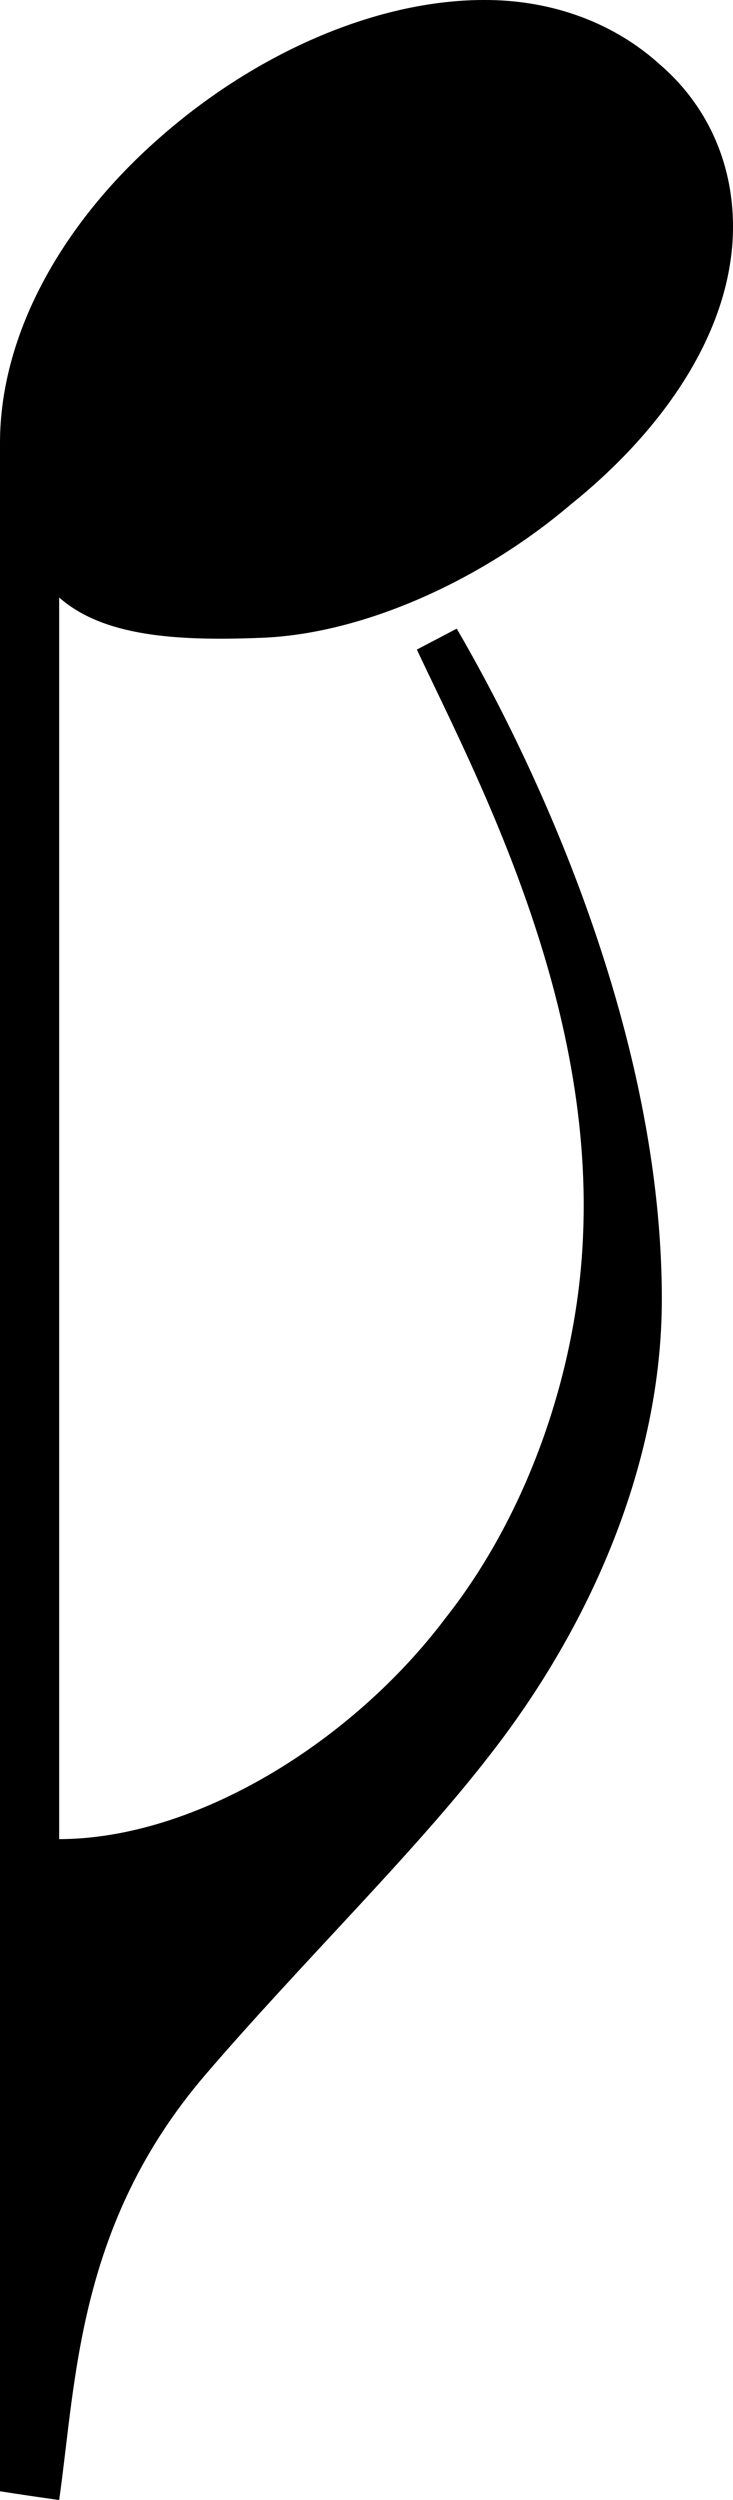 <?xml version="1.0" encoding="UTF-8" standalone="no"?>
<!-- Created with Inkscape (http://www.inkscape.org/) -->

<svg
   xmlns:dc="http://purl.org/dc/elements/1.1/"
   xmlns:cc="http://creativecommons.org/ns#"
   xmlns:rdf="http://www.w3.org/1999/02/22-rdf-syntax-ns#"
   xmlns:svg="http://www.w3.org/2000/svg"
   xmlns="http://www.w3.org/2000/svg"
   version="1.1"
   width="12.648"
   height="43.105"
   viewBox="0 0 12.648 43.105"
   id="Layer_1"
   xml:space="preserve"><defs
   id="defs3525" />
<g
   transform="translate(-283.921,-193.21)"
   id="g3277">
	<path
   d="M 37.841,65.665 H 36.945 17.046 v 1.883 0.09 25.464 c -0.597,-0.564 -1.592,-0.744 -2.754,-0.744 -1.326,0 -2.918,0.664 -4.18,1.691 -1.261,0.995 -2.189,2.356 -2.189,3.717 0,0.862 0.364,1.592 0.995,2.091 0.598,0.496 1.46,0.796 2.389,0.796 1.46,0 3.119,-0.598 4.379,-1.595 1.294,-0.994 2.257,-2.329 2.257,-3.822 V 67.638 h 19.002 v 25.464 c -0.598,-0.564 -1.593,-0.744 -2.754,-0.744 -1.327,0 -2.919,0.664 -4.18,1.691 -1.261,0.995 -2.19,2.356 -2.19,3.717 0,0.862 0.365,1.592 0.996,2.091 0.598,0.496 1.46,0.796 2.389,0.796 1.46,0 3.118,-0.598 4.379,-1.595 1.294,-0.994 2.257,-2.311 2.257,-3.804 V 67.638 h 19.002 v 25.446 c -0.598,-0.563 -1.593,-0.727 -2.754,-0.727 -1.327,0 -2.919,0.664 -4.18,1.691 -1.261,0.995 -2.189,2.356 -2.189,3.717 0,0.862 0.364,1.592 0.995,2.091 0.597,0.496 1.459,0.796 2.389,0.796 1.459,0 3.118,-0.598 4.379,-1.595 1.294,-0.994 2.257,-2.311 2.257,-3.804 v -27.615 -0.09 -1.883 h -19.9 z"
   id="path3279" />
	<path
   d="m 38.425,11.854 v 0.017 l -20.706,4.286 v 1.794 0.18 25.374 c -0.598,-0.564 -1.57,-0.682 -2.731,-0.682 -1.327,0 -2.919,0.664 -4.18,1.692 -1.261,0.996 -2.189,2.355 -2.189,3.716 0,0.862 0.364,1.592 0.995,2.09 0.597,0.497 1.46,0.796 2.39,0.796 1.459,0 3.117,-0.597 4.378,-1.592 1.294,-0.995 2.233,-2.375 2.233,-3.868 V 17.95 l 19.002,-4.034 v 25.472 c -0.597,-0.563 -1.569,-0.726 -2.73,-0.726 -1.327,0 -2.919,0.663 -4.18,1.692 -1.261,0.995 -2.189,2.355 -2.189,3.716 0,0.861 0.364,1.592 0.995,2.089 0.597,0.498 1.46,0.797 2.388,0.797 1.459,0 3.119,-0.597 4.379,-1.592 1.295,-0.996 2.236,-2.331 2.236,-3.823 V 13.735 13.718 L 57.426,9.89 v 25.365 c -0.598,-0.564 -1.525,-0.753 -2.687,-0.753 -1.327,0 -2.92,0.663 -4.18,1.691 -1.261,0.996 -2.19,2.356 -2.19,3.716 0,0.863 0.364,1.593 0.996,2.091 0.596,0.497 1.459,0.796 2.387,0.796 1.461,0 3.12,-0.598 4.381,-1.593 1.293,-0.995 2.279,-2.394 2.279,-3.887 V 9.701 9.611 7.729 l -19.987,4.125 z"
   id="path3281" />
	<path
   d="M 95.854,65.665 H 94.957 75.059 v 1.883 0.09 1.076 1.973 22.415 c -0.598,-0.564 -1.593,-0.744 -2.754,-0.744 -1.327,0 -2.919,0.664 -4.181,1.691 -1.261,0.995 -2.189,2.356 -2.189,3.717 0,0.862 0.365,1.592 0.995,2.091 0.598,0.496 1.46,0.796 2.39,0.796 1.46,0 3.118,-0.598 4.378,-1.595 1.295,-0.994 2.258,-2.329 2.258,-3.822 V 70.687 h 18.912 0.089 v 22.415 c -0.598,-0.564 -1.592,-0.744 -2.753,-0.744 -1.327,0 -2.92,0.664 -4.18,1.691 -1.261,0.995 -2.189,2.356 -2.189,3.717 0,0.862 0.364,1.592 0.995,2.091 0.596,0.496 1.459,0.796 2.387,0.796 1.461,0 3.119,-0.598 4.38,-1.595 1.295,-0.994 2.258,-2.311 2.258,-3.804 V 70.687 h 19.001 v 22.397 c -0.597,-0.563 -1.593,-0.727 -2.754,-0.727 -1.326,0 -2.919,0.664 -4.18,1.691 -1.261,0.995 -2.189,2.356 -2.189,3.717 0,0.862 0.365,1.592 0.995,2.091 0.597,0.496 1.459,0.796 2.389,0.796 1.46,0 3.119,-0.598 4.38,-1.595 1.292,-0.994 2.257,-2.311 2.257,-3.804 v -27.615 -0.09 -1.883 h -19.9 z m 19,3.049 h -19 -0.986 -18.913 v -1.076 h 19.001 0.897 19.001 v 1.076 z"
   id="path3283" />
	<path
   d="m 96.795,11.854 v 0.017 l -20.706,4.286 v 1.794 0.18 1.12 1.973 22.281 c -0.597,-0.564 -1.569,-0.682 -2.73,-0.682 -1.327,0 -2.92,0.664 -4.18,1.692 -1.261,0.996 -2.189,2.355 -2.189,3.716 0,0.862 0.364,1.592 0.995,2.09 0.597,0.497 1.459,0.796 2.388,0.796 1.46,0 3.119,-0.597 4.379,-1.592 1.295,-0.995 2.235,-2.375 2.235,-3.868 v -24.61 l 19.001,-3.95 v 22.292 c -0.597,-0.563 -1.569,-0.726 -2.73,-0.726 -1.327,0 -2.919,0.663 -4.18,1.692 -1.262,0.995 -2.19,2.355 -2.19,3.716 0,0.861 0.365,1.592 0.996,2.089 0.597,0.498 1.459,0.797 2.388,0.797 1.46,0 3.119,-0.597 4.38,-1.592 1.293,-0.996 2.234,-2.331 2.234,-3.823 V 16.919 16.877 l 18.912,-3.934 v 22.312 c -0.599,-0.564 -1.525,-0.753 -2.687,-0.753 -1.328,0 -2.92,0.663 -4.18,1.691 -1.262,0.996 -2.191,2.356 -2.191,3.716 0,0.863 0.366,1.593 0.996,2.091 0.597,0.497 1.46,0.796 2.389,0.796 1.46,0 3.119,-0.598 4.379,-1.593 1.294,-0.995 2.279,-2.394 2.279,-3.887 V 9.701 9.611 7.729 l -19.988,4.125 z m -19.809,6.095 19.001,-4.033 v 1.165 l -0.045,0.009 v 0.041 l -18.956,3.942 v -1.124 z m 38.811,-6.977 -18.912,3.933 V 13.736 13.719 L 115.797,9.89 v 1.082 z"
   id="path3285" />
	<path
   d="m 153.382,65.665 h -0.896 -19.898 v 1.883 0.09 1.076 1.973 1.076 1.971 19.368 c -0.598,-0.564 -1.593,-0.744 -2.754,-0.744 -1.326,0 -2.92,0.664 -4.18,1.691 -1.261,0.995 -2.189,2.356 -2.189,3.717 0,0.862 0.364,1.592 0.995,2.091 0.598,0.496 1.459,0.796 2.389,0.796 1.459,0 3.119,-0.598 4.379,-1.595 1.294,-0.994 2.258,-2.329 2.258,-3.822 V 73.733 h 18.911 0.09 v 19.368 c -0.598,-0.564 -1.593,-0.744 -2.754,-0.744 -1.327,0 -2.92,0.664 -4.181,1.691 -1.261,0.995 -2.189,2.356 -2.189,3.717 0,0.862 0.366,1.592 0.996,2.091 0.598,0.496 1.46,0.796 2.388,0.796 1.462,0 3.119,-0.598 4.381,-1.595 1.293,-0.994 2.256,-2.311 2.256,-3.804 v -21.52 h 19.001 v 19.351 c -0.597,-0.563 -1.591,-0.727 -2.753,-0.727 -1.326,0 -2.92,0.664 -4.181,1.691 -1.261,0.995 -2.188,2.356 -2.188,3.717 0,0.862 0.364,1.592 0.995,2.091 0.597,0.496 1.46,0.796 2.389,0.796 1.459,0 3.118,-0.598 4.379,-1.595 1.294,-0.994 2.257,-2.311 2.257,-3.804 v -27.615 -0.09 -1.883 h -19.901 z m 0,6.098 h -0.986 -18.911 v -1.076 h 18.911 0.986 19.001 v 1.076 h -19.001 z m 19.001,-3.049 h -19.001 -0.986 -18.911 v -1.076 h 19.001 0.896 19.001 v 1.076 z"
   id="path3287" />
	<path
   d="m 153.875,11.854 v 0.017 l -20.705,4.286 v 1.794 0.18 1.12 1.973 1.121 1.973 19.188 c -0.598,-0.564 -1.57,-0.682 -2.731,-0.682 -1.327,0 -2.92,0.664 -4.18,1.692 -1.261,0.996 -2.19,2.355 -2.19,3.716 0,0.862 0.366,1.592 0.996,2.09 0.597,0.497 1.459,0.796 2.389,0.796 1.459,0 3.118,-0.597 4.378,-1.592 1.295,-0.995 2.235,-2.375 2.235,-3.868 V 24.14 l 19.002,-3.951 v 19.199 c -0.598,-0.563 -1.57,-0.726 -2.731,-0.726 -1.327,0 -2.92,0.663 -4.18,1.692 -1.262,0.995 -2.19,2.355 -2.19,3.716 0,0.861 0.365,1.592 0.995,2.089 0.598,0.498 1.46,0.797 2.39,0.797 1.46,0 3.119,-0.597 4.378,-1.592 1.294,-0.996 2.234,-2.331 2.234,-3.823 V 20.013 19.971 l 18.912,-3.935 v 19.219 c -0.596,-0.564 -1.524,-0.753 -2.687,-0.753 -1.326,0 -2.919,0.663 -4.18,1.691 -1.261,0.996 -2.189,2.356 -2.189,3.716 0,0.863 0.365,1.593 0.995,2.091 0.598,0.497 1.461,0.796 2.389,0.796 1.46,0 3.119,-0.598 4.38,-1.593 1.293,-0.995 2.279,-2.394 2.279,-3.887 V 9.701 9.611 7.729 l -19.989,4.125 z m -19.809,6.096 19.002,-4.035 v 1.166 l -0.045,0.009 v 0.041 l -18.957,3.943 V 17.95 z m 0,3.096 19.002,-3.951 v 1.079 l -0.045,0.009 v 0.043 l -18.957,3.941 v -1.121 z m 19.898,-3.048 v -1.079 -0.042 l 18.912,-3.934 v 1.122 l -18.912,3.933 z m 18.912,-7.026 -18.912,3.933 V 13.736 13.719 L 172.876,9.89 v 1.082 z"
   id="path3289" />
	<path
   d="m 211.942,11.854 v 0.017 l -20.706,4.286 v 1.794 0.18 1.12 1.973 1.121 1.973 1.156 1.973 16.059 c -0.598,-0.564 -1.569,-0.682 -2.731,-0.682 -1.327,0 -2.919,0.664 -4.18,1.692 -1.261,0.996 -2.19,2.355 -2.19,3.716 0,0.862 0.366,1.592 0.996,2.09 0.597,0.497 1.46,0.796 2.389,0.796 1.46,0 3.118,-0.597 4.379,-1.592 1.294,-0.995 2.234,-2.375 2.234,-3.868 V 27.269 l 19.001,-3.95 v 16.069 c -0.595,-0.563 -1.569,-0.726 -2.73,-0.726 -1.325,0 -2.919,0.663 -4.179,1.692 -1.262,0.995 -2.191,2.355 -2.191,3.716 0,0.861 0.365,1.592 0.995,2.089 0.6,0.498 1.46,0.797 2.391,0.797 1.459,0 3.116,-0.597 4.378,-1.592 1.294,-0.996 2.234,-2.331 2.234,-3.823 V 23.142 23.1 l 18.911,-3.933 v 16.088 c -0.597,-0.564 -1.524,-0.753 -2.686,-0.753 -1.326,0 -2.919,0.663 -4.18,1.691 -1.262,0.996 -2.189,2.356 -2.189,3.716 0,0.863 0.364,1.593 0.994,2.091 0.599,0.497 1.459,0.796 2.39,0.796 1.46,0 3.119,-0.598 4.38,-1.593 1.291,-0.995 2.277,-2.394 2.277,-3.887 V 9.701 9.611 7.729 l -19.987,4.125 z m -19.809,6.095 19.001,-4.033 v 1.165 l -0.044,0.009 v 0.041 l -18.957,3.942 v -1.124 z m 19.898,-1.072 18.911,-3.934 v 1.122 l -18.911,3.933 v -1.079 -0.042 z m -19.898,4.169 19.001,-3.95 v 1.079 l -0.044,0.008 v 0.043 l -18.957,3.941 v -1.121 z m 0,3.094 19.001,-3.951 v 1.116 l -0.044,0.009 v 0.04 l -18.957,3.943 V 24.14 z m 19.898,-3.012 v -1.115 -0.042 l 18.911,-3.935 v 1.158 l -18.911,3.934 z m 18.911,-10.156 -18.911,3.933 V 13.736 13.719 L 230.942,9.89 v 1.082 z"
   id="path3291" />
	<path
   d="m 211.987,65.665 h -0.897 -19.897 v 1.883 0.09 1.076 1.973 1.076 1.971 1.077 1.974 16.317 c -0.599,-0.564 -1.594,-0.744 -2.756,-0.744 -1.326,0 -2.918,0.664 -4.178,1.691 -1.263,0.995 -2.19,2.356 -2.19,3.717 0,0.862 0.364,1.592 0.995,2.091 0.597,0.496 1.46,0.796 2.389,0.796 1.46,0 3.118,-0.598 4.378,-1.595 1.294,-0.994 2.258,-2.329 2.258,-3.822 V 76.784 H 211 h 0.09 v 16.317 c -0.597,-0.564 -1.593,-0.744 -2.755,-0.744 -1.326,0 -2.919,0.664 -4.179,1.691 -1.262,0.995 -2.189,2.356 -2.189,3.717 0,0.862 0.364,1.592 0.994,2.091 0.598,0.496 1.461,0.796 2.39,0.796 1.459,0 3.118,-0.598 4.38,-1.595 1.293,-0.994 2.257,-2.311 2.257,-3.804 v -18.47 h 19.002 v 16.3 c -0.599,-0.563 -1.594,-0.727 -2.755,-0.727 -1.327,0 -2.92,0.664 -4.181,1.691 -1.26,0.995 -2.189,2.356 -2.189,3.717 0,0.862 0.365,1.592 0.994,2.091 0.6,0.496 1.463,0.796 2.392,0.796 1.458,0 3.116,-0.598 4.378,-1.595 1.294,-0.994 2.257,-2.311 2.257,-3.804 v -27.614 -0.09 -1.883 h -19.899 z m -19.899,5.022 H 211 h 0.987 19.002 v 1.076 H 211.987 211 192.088 v -1.076 z m 19.899,4.124 H 211.09 211 192.088 V 73.734 H 211 h 0.987 19.002 v 1.077 h -19.002 z m 19.002,-6.097 H 211.987 211 192.088 v -1.076 h 19.002 0.897 19.002 v 1.076 z"
   id="path3293" />
	<g
   id="g3295">
		<path
   d="m 252.289,94.993 c 0,1.561 -0.981,2.955 -2.335,3.995 -1.316,1.041 -3.051,1.664 -4.576,1.664 -0.97,0 -1.87,-0.313 -2.496,-0.831 -0.656,-0.521 -1.038,-1.283 -1.038,-2.184 0,-1.422 0.97,-2.842 2.287,-3.883 1.317,-1.076 2.981,-1.769 4.368,-1.769 1.214,0 2.231,0.169 2.854,0.759 V 66.043 h 0.937 v 28.95 z"
   id="path3297" />
		<rect
   width="21.03"
   height="2.063"
   x="251.353"
   y="64.075"
   id="rect3299" />
		<path
   d="m 272.383,94.993 c 0,1.561 -0.98,2.955 -2.333,3.995 -1.315,1.041 -3.051,1.664 -4.574,1.664 -0.973,0 -1.872,-0.313 -2.496,-0.831 -0.659,-0.521 -1.041,-1.283 -1.041,-2.184 0,-1.422 0.97,-2.842 2.288,-3.883 1.317,-1.076 2.98,-1.769 4.368,-1.769 1.213,0 2.23,0.169 2.854,0.759 V 66.043 h 0.935 v 28.95 z"
   id="path3301" />
	</g>
	<g
   id="g3303">
		<path
   d="m 256.289,43.051 c 0,1.56 -0.983,2.954 -2.335,3.994 -1.316,1.041 -3.051,1.665 -4.577,1.665 -0.97,0 -1.871,-0.313 -2.494,-0.833 -0.658,-0.519 -1.04,-1.282 -1.04,-2.183 0,-1.422 0.97,-2.842 2.288,-3.884 1.316,-1.074 2.98,-1.768 4.366,-1.768 1.215,0 2.229,0.169 2.855,0.76 V 14.101 h 0.937 v 28.95 z"
   id="path3305" />
		<polygon
   points="276.385,9.79 276.385,7.729 255.353,12.133 255.353,14.193 "
   id="polygon3307" />
		<path
   d="m 276.385,38.703 c 0,1.561 -0.984,2.954 -2.335,3.995 -1.318,1.04 -3.052,1.664 -4.577,1.664 -0.97,0 -1.872,-0.313 -2.494,-0.832 -0.659,-0.519 -1.041,-1.282 -1.041,-2.184 0,-1.422 0.971,-2.842 2.289,-3.882 1.315,-1.074 2.98,-1.769 4.367,-1.769 1.213,0 2.229,0.169 2.854,0.759 V 9.753 h 0.937 v 28.95 z"
   id="path3309" />
	</g>
	<path
   d="m 289.251,64.075 v 1.967 0.096 1.124 2.06 23.424 c -0.623,-0.59 -1.641,-0.76 -2.854,-0.76 -1.387,0 -3.05,0.693 -4.368,1.768 -1.316,1.041 -2.286,2.463 -2.286,3.883 0,0.902 0.38,1.664 1.038,2.184 0.625,0.521 1.526,0.833 2.496,0.833 1.525,0 3.26,-0.624 4.577,-1.664 1.352,-1.04 2.333,-2.437 2.333,-3.994 V 69.321 h 19.16 v 23.424 c -0.625,-0.59 -1.641,-0.76 -2.855,-0.76 -1.386,0 -3.05,0.693 -4.367,1.768 -1.316,1.041 -2.288,2.463 -2.288,3.883 0,0.902 0.384,1.664 1.042,2.184 0.621,0.521 1.524,0.833 2.494,0.833 1.525,0 3.259,-0.624 4.577,-1.664 1.351,-1.04 2.334,-2.437 2.334,-3.994 v -25.674 -2.06 -1.124 -0.096 -1.967 h -21.033 z m 20.096,3.187 h -19.16 v -1.124 h 19.16 v 1.124 z"
   id="path3311" />
	<path
   d="m 294.749,12.225 v 1.875 0.188 1.123 2.062 23.329 c -0.625,-0.589 -1.641,-0.758 -2.855,-0.758 -1.386,0 -3.05,0.692 -4.366,1.767 -1.317,1.041 -2.288,2.462 -2.288,3.884 0,0.9 0.38,1.663 1.038,2.184 0.626,0.521 1.526,0.831 2.497,0.831 1.524,0 3.26,-0.623 4.576,-1.664 1.353,-1.039 2.334,-2.436 2.334,-3.996 V 17.287 l 19.16,-4.129 v 23.296 c -0.624,-0.589 -1.642,-0.759 -2.854,-0.759 -1.387,0 -3.052,0.692 -4.367,1.768 -1.317,1.04 -2.288,2.461 -2.288,3.882 0,0.902 0.381,1.665 1.039,2.185 0.625,0.52 1.524,0.831 2.496,0.831 1.524,0 3.26,-0.623 4.576,-1.663 1.352,-1.042 2.334,-2.436 2.334,-3.997 V 12.975 10.913 9.789 9.751 7.729 l -21.032,4.496 z m 20.096,-1.128 -19.16,4.13 v -1.123 l 19.16,-4.13 v 1.123 z"
   id="path3313" />
	<path
   d="m 326.585,64.075 v 1.969 0.093 1.124 2.062 1.124 2.063 20.237 c -0.623,-0.59 -1.64,-0.761 -2.852,-0.761 -1.389,0 -3.052,0.695 -4.371,1.77 -1.315,1.04 -2.285,2.461 -2.285,3.881 0,0.902 0.383,1.664 1.039,2.185 0.624,0.521 1.526,0.832 2.496,0.832 1.526,0 3.259,-0.624 4.576,-1.663 1.353,-1.041 2.334,-2.435 2.334,-3.996 V 72.509 h 19.158 v 20.237 c -0.623,-0.59 -1.64,-0.761 -2.853,-0.761 -1.388,0 -3.052,0.695 -4.369,1.77 -1.317,1.04 -2.288,2.461 -2.288,3.881 0,0.902 0.384,1.664 1.039,2.185 0.626,0.521 1.527,0.832 2.498,0.832 1.525,0 3.258,-0.624 4.576,-1.663 1.351,-1.041 2.334,-2.435 2.334,-3.996 V 72.509 70.446 69.322 67.26 66.136 66.043 64.074 h -21.032 z m 20.096,6.371 h -19.158 v -1.124 h 19.158 v 1.124 z m 0,-3.185 h -19.158 v -1.124 h 19.158 v 1.124 z"
   id="path3315" />
	<path
   d="m 329.553,12.225 v 1.875 0.188 1.123 2.062 1.125 2.061 20.144 c -0.622,-0.589 -1.638,-0.758 -2.853,-0.758 -1.386,0 -3.052,0.692 -4.367,1.767 -1.316,1.041 -2.289,2.462 -2.289,3.884 0,0.9 0.383,1.663 1.04,2.184 0.625,0.521 1.526,0.831 2.495,0.831 1.527,0 3.26,-0.623 4.58,-1.664 1.35,-1.039 2.33,-2.436 2.33,-3.996 V 20.472 l 19.16,-4.128 v 20.11 c -0.625,-0.589 -1.639,-0.759 -2.854,-0.759 -1.388,0 -3.053,0.692 -4.367,1.768 -1.316,1.04 -2.287,2.461 -2.287,3.882 0,0.902 0.381,1.665 1.037,2.185 0.627,0.52 1.526,0.831 2.498,0.831 1.524,0 3.258,-0.623 4.576,-1.663 1.352,-1.042 2.333,-2.436 2.333,-3.997 V 16.16 14.1 12.975 10.913 9.789 9.751 7.729 l -21.032,4.496 z m 20.096,2.057 -19.16,4.13 v -1.125 l 19.16,-4.128 v 1.123 z m 0,-3.185 -19.16,4.13 v -1.123 l 19.16,-4.13 v 1.123 z"
   id="path3317" />
	<path
   d="m 363.922,64.075 v 1.968 0.093 1.125 2.063 1.123 2.061 1.125 2.061 17.053 c -0.625,-0.59 -1.64,-0.759 -2.854,-0.759 -1.388,0 -3.051,0.692 -4.367,1.769 -1.318,1.037 -2.289,2.459 -2.289,3.881 0,0.9 0.382,1.665 1.039,2.185 0.625,0.519 1.525,0.832 2.498,0.832 1.524,0 3.257,-0.625 4.574,-1.664 1.352,-1.04 2.336,-2.436 2.336,-3.995 V 75.692 h 19.157 v 17.053 c -0.624,-0.59 -1.641,-0.759 -2.853,-0.759 -1.386,0 -3.051,0.692 -4.369,1.769 -1.316,1.037 -2.288,2.459 -2.288,3.881 0,0.9 0.383,1.665 1.04,2.185 0.624,0.519 1.525,0.832 2.497,0.832 1.524,0 3.258,-0.625 4.575,-1.664 1.352,-1.04 2.335,-2.436 2.335,-3.995 V 75.692 73.631 72.506 70.445 69.322 67.259 66.134 66.041 64.073 h -21.031 z m 20.095,9.557 H 364.86 v -1.125 h 19.157 v 1.125 z m 0,-3.186 H 364.86 v -1.123 h 19.157 v 1.123 z m 0,-3.185 H 364.86 v -1.125 h 19.157 v 1.125 z"
   id="path3319" />
	<path
   d="m 366.891,12.225 v 1.875 0.188 1.123 2.062 1.125 2.061 1.125 2.061 16.958 c -0.624,-0.589 -1.641,-0.758 -2.854,-0.758 -1.387,0 -3.052,0.692 -4.368,1.767 -1.316,1.041 -2.287,2.462 -2.287,3.884 0,0.9 0.38,1.663 1.039,2.184 0.625,0.521 1.526,0.831 2.497,0.831 1.523,0 3.258,-0.623 4.575,-1.664 1.353,-1.039 2.335,-2.436 2.335,-3.996 V 23.659 l 19.158,-4.13 v 16.925 c -0.622,-0.589 -1.641,-0.759 -2.854,-0.759 -1.387,0 -3.051,0.692 -4.368,1.768 -1.317,1.04 -2.287,2.461 -2.287,3.882 0,0.902 0.38,1.665 1.039,2.185 0.624,0.52 1.525,0.831 2.497,0.831 1.522,0 3.257,-0.623 4.574,-1.663 1.352,-1.042 2.336,-2.436 2.336,-3.997 V 19.347 17.285 16.16 14.1 12.975 10.913 9.789 9.751 7.729 l -21.032,4.496 z m 20.094,5.245 -19.158,4.127 v -1.125 l 19.158,-4.128 v 1.126 z m 0,-3.188 -19.158,4.13 v -1.125 l 19.158,-4.128 v 1.123 z m 0,-3.185 -19.158,4.13 v -1.123 l 19.158,-4.13 v 1.123 z"
   id="path3321" />
	<g
   id="g3323">
		<path
   d="m 324.922,165.475 c 0,1.982 -1.171,3.832 -2.825,5.117 -1.611,1.293 -3.73,1.959 -5.59,1.768 -1.184,-0.119 -2.279,-0.648 -3.036,-1.391 -0.8,-0.748 -1.263,-1.744 -1.263,-2.842 0,-1.73 1.176,-3.324 2.779,-4.504 1.603,-1.217 3.633,-2.01 5.33,-1.971 1.482,0.037 2.695,0.211 3.458,0.963 0,-11.334 0,-22.667 0,-34 0.382,-0.001 0.764,0 1.146,0.005 0.085,1.594 0.313,3.813 2.137,5.58 2.077,1.958 3.979,3.947 5.288,5.703 1.732,2.307 2.95,5.081 2.95,7.831 0,1.4 -0.21,2.84 -0.589,4.207 0.715,1.443 1.094,2.951 1.094,4.684 0,2.955 -0.851,5.457 -2.074,7.619 -0.228,0.02 -0.455,0.037 -0.684,0.055 0.886,-1.453 1.916,-4.752 1.832,-6.781 -0.084,-2.256 -0.251,-3.559 -1.684,-5.348 -1.644,-2.041 -5.894,-4.289 -8.271,-6.018 0.002,6.442 0.002,12.881 0.002,19.323 z m 9.282,-17.334 c -0.086,-2.264 -1.182,-4.055 -2.616,-5.936 -1.646,-2.147 -4.291,-4.047 -6.666,-5.475 0.085,3.177 2.052,6.449 3.872,8.19 2.075,1.919 3.09,2.935 4.313,4.495 0.38,0.475 0.669,1.029 0.963,1.5 0.085,-0.897 0.174,-2.046 0.134,-2.774 z"
   id="path3325" />
	</g>
	<g
   id="g3327">
		<path
   d="m 351.455,165.533 c 0,1.973 -1.172,3.791 -2.825,5.07 -1.611,1.283 -3.73,1.947 -5.589,1.756 -1.185,-0.119 -2.279,-0.646 -3.037,-1.389 -0.801,-0.748 -1.263,-1.746 -1.263,-2.844 0,-1.732 1.177,-3.316 2.779,-4.484 1.603,-1.203 3.635,-1.982 5.328,-1.936 1.483,0.039 2.697,0.234 3.461,0.982 0,-13.408 0,-26.817 0,-40.226 0.382,-0.001 0.764,10e-4 1.146,0.006 0.085,1.584 0.313,3.813 2.136,5.573 2.078,1.95 3.98,3.938 5.289,5.699 1.731,2.313 2.951,5.103 2.951,7.853 0,1.4 -0.211,2.75 -0.59,4.065 0.379,1.07 0.59,2.213 0.59,3.316 0,1.103 -0.127,2.207 -0.38,3.193 0.716,1.338 0.883,2.594 0.883,4.455 0,2.955 -0.851,5.486 -2.073,7.652 -0.228,0.021 -0.455,0.041 -0.684,0.061 0.886,-1.455 1.916,-4.779 1.832,-6.811 -0.083,-2.252 -0.167,-3.469 -1.601,-5.23 -0.801,-1.01 -2.194,-2.113 -3.888,-3.238 -1.65,-1.172 -3.277,-2.383 -4.466,-3.219 10e-4,6.567 10e-4,13.132 10e-4,19.696 z m 9.28,-23.55 c -0.084,-2.263 -1.179,-4.065 -2.615,-5.952 -1.647,-2.154 -4.29,-4.075 -6.665,-5.495 0.085,1.144 0.313,3.387 2.136,5.127 2.078,1.925 3.98,3.86 5.289,5.578 0.719,0.926 1.374,1.913 1.837,3.031 0.042,-0.81 0.061,-1.647 0.018,-2.289 z m 0,7.429 c -0.084,-2.258 -1.179,-4.016 -2.615,-5.857 -1.647,-2.102 -4.29,-3.893 -6.665,-5.307 0.085,1.887 1.288,4.682 2.855,6.092 1.95,1.764 4.277,4.078 5.919,5.977 0.211,0.254 0.361,0.512 0.487,0.766 0.007,-0.558 0.014,-1.114 0.019,-1.671 z"
   id="path3329" />
	</g>
	<g
   id="g3331">
		<path
   d="m 391.194,152.182 c 0.252,-0.986 0.378,-2.094 0.378,-3.195 0,-1.104 -0.209,-2.242 -0.588,-3.303 0.379,-1.322 0.588,-2.676 0.588,-4.075 0,-1.133 -0.206,-2.259 -0.566,-3.355 0.364,-1.284 0.566,-2.604 0.566,-3.977 0,-2.75 -1.218,-5.555 -2.948,-7.872 -1.31,-1.766 -3.213,-3.754 -5.289,-5.697 -1.824,-1.755 -2.053,-3.973 -2.138,-5.55 -0.343,-0.005 -0.687,-0.006 -1.031,-0.006 0,15.862 0,31.726 0,47.589 -0.763,-0.744 -2.091,-0.941 -3.574,-0.986 -1.695,-0.049 -3.726,0.715 -5.328,1.906 -1.604,1.154 -2.779,2.734 -2.779,4.467 0,1.096 0.462,2.096 1.262,2.844 0.759,0.742 1.854,1.27 3.037,1.389 1.86,0.191 3.979,-0.469 5.588,-1.746 1.656,-1.273 2.826,-3.08 2.826,-5.043 0,-6.533 0,-13.066 0,-19.6 1.188,0.828 2.816,2.027 4.467,3.178 1.692,1.107 3.087,2.188 3.888,3.186 1.433,1.74 1.517,2.955 1.6,5.205 0.086,2.027 -0.967,5.354 -1.854,6.809 0.226,-0.02 0.45,-0.041 0.675,-0.063 1.223,-2.17 2.104,-4.705 2.104,-7.66 -10e-4,-1.863 -0.168,-3.117 -0.884,-4.445 z m -9.997,-28.878 c 2.368,1.41 5.026,3.228 6.665,5.378 1.438,1.892 2.532,3.706 2.616,5.967 0.04,0.611 0.005,1.41 -0.036,2.184 -0.001,0.039 -0.003,0.078 -0.006,0.118 -0.464,-1.125 -1.096,-2.135 -1.813,-3.065 -1.31,-1.727 -3.213,-3.554 -5.289,-5.475 -1.824,-1.736 -2.078,-4.033 -2.163,-5.172 0.012,0.006 0.016,0.058 0.026,0.065 z m 9.282,27.757 c -0.126,-0.252 -0.295,-0.459 -0.506,-0.709 -1.644,-1.871 -3.969,-4.145 -5.919,-5.889 -1.567,-1.393 -2.771,-4.17 -2.856,-6.049 2.376,1.404 5.019,3.154 6.665,5.224 1.438,1.815 2.532,3.548 2.616,5.802 0,0.54 0,1.081 0,1.621 z m -0.042,-6.738 c -0.464,-1.106 -1.096,-2.095 -1.813,-3.006 -1.31,-1.688 -3.213,-3.587 -5.289,-5.486 -1.824,-1.721 -2.053,-3.953 -2.138,-5.091 2.376,1.41 5.019,3.281 6.665,5.396 1.438,1.853 2.532,3.627 2.616,5.885 0.043,0.639 10e-4,1.493 -0.041,2.302 z"
   id="path3333" />
	</g>
	<g
   id="g3335">
		<path
   d="m 254.524,129.132 c 0.379,0.049 0.758,0.104 1.137,0.163 0,11.923 0,23.848 0,35.77 -0.076,3.672 -4.707,7.539 -8.232,7.318 -1.061,-0.045 -2.13,-0.281 -2.973,-0.934 -1.35,-1.061 -1.636,-2.545 -1.594,-4.098 0.117,-3.682 4.58,-6.385 8.233,-6.643 1.058,-0.068 2.12,0.014 3.429,0.781 0,-10.784 0,-21.572 0,-32.357 z m -10.296,40.331 c 0,0.594 0.294,0.793 1.012,0.988 1.227,0.213 3.516,-0.68 5.424,-2.262 1.952,-1.527 3.76,-3.766 3.633,-5.07 -0.042,-0.465 -0.459,-0.719 -0.881,-0.738 -1.816,-0.227 -5.128,2.139 -6.44,3.145 -1.612,1.281 -2.833,2.691 -2.748,3.937 z"
   id="path3337" />
	</g>
	<g
   id="g3339">
		<path
   d="m 263.89,200.633 c 0,-1.936 1.174,-3.85 2.781,-5.229 1.648,-1.428 3.76,-2.291 5.623,-2.184 1.229,0.063 2.258,0.582 3.016,1.314 0.801,0.738 1.207,1.686 1.207,2.783 0,1.732 -1.121,3.371 -2.728,4.578 -1.563,1.244 -3.653,2.125 -5.392,2.166 -1.483,0.033 -2.613,-0.104 -3.371,-0.775 0,10.939 0,21.881 0,32.822 -0.379,-0.051 -0.758,-0.105 -1.137,-0.164 10e-4,-11.77 10e-4,-23.54 10e-4,-35.311 z"
   id="path3341" />
	</g>
	<g
   id="g3343">
		<path
   d="m 299.584,196.965 c 1.097,0.117 1.935,1.076 1.935,2.174 0,1.096 -0.838,1.963 -1.935,1.879 -1.097,-0.088 -1.94,-1.113 -1.94,-2.238 0,-1.125 0.843,-1.93 1.94,-1.815 z"
   id="path3345" />
		<path
   d="m 283.921,236.164 c 0,-11.771 0,-23.543 0,-35.313 0,-1.939 1.131,-3.84 2.736,-5.25 1.645,-1.457 3.723,-2.381 5.588,-2.391 1.23,-0.01 2.291,0.416 3.053,1.104 0.806,0.689 1.271,1.676 1.271,2.803 0,1.777 -1.186,3.494 -2.797,4.789 -1.568,1.332 -3.606,2.236 -5.342,2.301 -1.48,0.059 -2.73,-0.027 -3.488,-0.695 0,7.137 0,14.271 0,21.408 2.358,-0.004 5.055,-1.672 6.666,-3.811 1.443,-1.826 2.291,-4.322 2.375,-6.633 0.17,-4.145 -1.895,-7.99 -2.869,-10.066 0.229,-0.121 0.459,-0.24 0.688,-0.361 1.442,2.477 3.54,7.039 3.539,11.561 0,2.826 -1.229,5.635 -2.969,7.861 -1.314,1.701 -3.223,3.551 -4.913,5.518 -2.197,2.57 -2.22,5.225 -2.517,7.326 -0.339,-0.047 -0.681,-0.098 -1.021,-0.151 z"
   id="path3347" />
	</g>
	<g
   id="g3349">
		<path
   d="m 313.389,220.195 c 2.358,-1.564 6.635,-3.754 8.283,-5.818 1.439,-1.805 1.606,-3.117 1.69,-5.381 0.085,-2.043 -0.996,-5.371 -1.506,-5.955 0.191,-0.148 0.382,-0.293 0.572,-0.438 1.016,1.732 1.861,4.305 1.861,7.275 0,1.572 -0.293,2.965 -0.928,4.289 0.296,0.854 0.465,1.748 0.465,2.982 -0.001,2.762 -0.756,6.684 -3.213,9.879 -1.313,1.717 -3.012,3.223 -5.087,4.949 -1.819,1.553 -2.075,3.641 -2.161,4.109 -0.342,-0.047 -0.684,-0.096 -1.023,-0.15 0,-11.77 0,-23.539 0,-35.311 0,-1.938 1.154,-3.857 2.761,-5.238 1.649,-1.43 3.73,-2.271 5.595,-2.17 1.229,0.063 2.285,0.561 3.044,1.293 0.802,0.736 1.263,1.736 1.263,2.832 0,1.73 -1.176,3.32 -2.782,4.531 -1.565,1.246 -3.603,2.092 -5.341,2.133 -1.483,0.033 -2.734,-0.063 -3.493,-0.73 0,5.64 0,11.279 0,16.919 z m 8.199,-3.062 c -1.229,1.559 -2.247,2.576 -4.324,4.418 -1.823,1.684 -3.792,4.697 -3.875,7.738 3.798,-1.85 6.679,-3.736 8.58,-7.986 0.593,-1.35 0.973,-3.285 1.014,-4.396 0.042,-0.645 0.061,-1.447 0.018,-2.004 -0.381,0.769 -0.863,1.536 -1.413,2.23 z"
   id="path3351" />
	</g>
	<g
   id="g3353">
		<path
   d="m 340.675,220.215 c 1.18,-0.795 2.779,-1.979 4.434,-3.146 1.697,-1.123 3.096,-2.24 3.899,-3.258 1.438,-1.781 1.521,-3.004 1.606,-5.264 0.084,-2.041 -0.972,-5.352 -1.396,-5.848 0.191,-0.131 0.384,-0.26 0.575,-0.387 0.93,1.645 1.746,4.16 1.746,7.129 0,1.912 -0.168,3.174 -0.885,4.438 0.254,1.029 0.379,2.139 0.379,3.246 0,1.107 -0.21,2.213 -0.59,3.285 0.38,1.277 0.591,2.719 0.59,4.123 0,2.762 -1.221,5.563 -2.959,7.816 -1.313,1.719 -3.225,3.609 -5.298,5.328 -1.817,1.547 -2.018,3.541 -2.103,5.07 -0.342,-0.045 -0.684,-0.096 -1.023,-0.148 0,-14.02 0,-28.035 0,-42.055 0,-1.938 1.096,-3.777 2.703,-5.158 1.649,-1.428 3.729,-2.27 5.594,-2.168 1.23,0.061 2.286,0.559 3.045,1.289 0.801,0.738 1.264,1.738 1.264,2.836 0,1.73 -1.177,3.313 -2.783,4.512 -1.566,1.234 -3.604,2.074 -5.341,2.121 -1.483,0.039 -2.7,-0.117 -3.458,-0.779 0.001,5.672 0.001,11.346 0.001,17.018 z m 8.756,-4.428 c -1.648,1.914 -3.984,4.227 -5.934,5.93 -1.566,1.369 -2.773,4.059 -2.856,5.877 2.358,-1.234 5.02,-2.969 6.673,-5.051 1.44,-1.822 2.541,-3.588 2.624,-5.852 -0.01,-0.51 -0.019,-1.021 -0.028,-1.531 -0.129,0.213 -0.267,0.373 -0.479,0.627 z m -1.356,9.074 c -1.313,1.695 -3.225,3.58 -5.298,5.346 -1.817,1.598 -2.053,3.639 -2.137,4.744 2.358,-1.137 5.02,-2.807 6.673,-4.908 1.44,-1.838 2.541,-3.639 2.624,-5.904 0.043,-0.643 0.013,-1.498 -0.028,-2.27 -0.466,1.035 -1.113,2.078 -1.834,2.992 z"
   id="path3355" />
	</g>
	<g
   id="g3357">
		<path
   d="m 370.64,220.221 c 1.18,-0.816 2.779,-2.047 4.435,-3.215 1.695,-1.127 3.095,-2.229 3.898,-3.238 1.438,-1.764 1.521,-2.982 1.606,-5.24 0.084,-2.037 -0.968,-5.303 -1.391,-5.797 0.151,-0.107 0.305,-0.215 0.457,-0.32 0.93,1.643 1.86,4.055 1.86,7.021 0,1.91 -0.168,3.17 -0.885,4.424 0.253,1.031 0.38,2.141 0.38,3.246 0,1.105 -0.212,2.209 -0.592,3.271 0.381,1.281 0.592,2.727 0.592,4.131 0,1.191 -0.212,2.344 -0.633,3.461 0.38,1.357 0.633,2.836 0.633,4.367 0,2.758 -1.222,5.57 -2.959,7.824 -1.313,1.717 -3.226,3.602 -5.299,5.311 -1.819,1.539 -2.019,3.553 -2.104,5.08 -0.342,-0.045 -0.682,-0.094 -1.023,-0.148 0,-16.609 0,-33.215 0,-49.824 0,-1.938 1.097,-3.811 2.703,-5.191 1.649,-1.426 3.73,-2.266 5.595,-2.164 1.229,0.061 2.286,0.559 3.044,1.289 0.801,0.736 1.264,1.738 1.264,2.836 0,1.732 -1.175,3.307 -2.784,4.496 -1.563,1.225 -3.602,2.059 -5.34,2.111 -1.483,0.043 -2.7,-0.076 -3.458,-0.732 10e-4,5.667 10e-4,11.333 10e-4,17.001 z m 8.756,-4.475 c -1.648,1.891 -3.985,4.186 -5.934,5.904 -1.567,1.381 -2.773,4.1 -2.857,5.92 2.36,-1.295 5.021,-3.039 6.674,-5.104 1.441,-1.809 2.541,-3.555 2.624,-5.814 0,-0.527 0,-1.053 0,-1.58 -0.127,0.211 -0.296,0.42 -0.507,0.674 z m -1.354,9.039 c -1.313,1.68 -3.226,3.551 -5.299,5.348 -1.819,1.625 -2.053,3.684 -2.139,4.789 2.36,-1.211 5.021,-2.893 6.674,-4.975 1.441,-1.822 2.541,-3.598 2.624,-5.859 0.043,-0.643 0,-1.496 -0.042,-2.264 -0.464,1.024 -1.099,2.055 -1.818,2.961 z m 0,7.471 c -1.313,1.697 -3.226,3.576 -5.299,5.33 -1.819,1.584 -2.053,3.617 -2.139,5.146 2.36,-1.121 5.021,-2.775 6.674,-4.877 1.441,-1.834 2.541,-3.643 2.624,-5.906 0.044,-0.729 0,-1.836 -0.084,-2.732 -0.422,1.121 -1.057,2.123 -1.776,3.039 z"
   id="path3359" />
	</g>
	<g
   id="g3361">
		<path
   d="m 244.214,236.586 c -0.379,-0.049 -0.758,-0.105 -1.137,-0.164 0,-11.963 0,-23.922 0,-35.883 0.076,-3.672 4.707,-7.541 8.233,-7.318 1.059,0.045 2.128,0.338 2.97,0.992 1.35,1.057 1.637,2.484 1.596,4.039 -0.118,3.68 -4.58,6.5 -8.232,6.76 -1.061,0.066 -2.122,-0.016 -3.43,-0.783 0,10.785 0,21.57 0,32.357 z m 0.222,-34.19 c 0.001,0.598 0.295,0.787 1.013,0.877 1.225,0.016 3.516,-1.051 5.424,-2.516 1.951,-1.441 3.765,-3.307 3.639,-4.633 -0.043,-0.475 -0.465,-0.822 -0.888,-0.904 -1.815,-0.557 -5.128,1.764 -6.438,2.932 -1.613,1.411 -2.834,3.02 -2.75,4.244 z"
   id="path3363" />
	</g>
	<g
   id="g3365">
		<path
   d="m 276.038,164.984 c 0,1.895 -1.19,3.811 -2.84,5.236 -1.606,1.424 -3.73,2.268 -5.596,2.162 -1.186,-0.059 -2.285,-0.561 -3.043,-1.293 -0.801,-0.738 -1.264,-1.736 -1.264,-2.834 0,-1.73 1.176,-3.32 2.783,-4.529 1.607,-1.244 3.645,-2.094 5.34,-2.131 1.484,-0.031 2.723,0.064 3.48,0.736 0,-10.941 0,-21.882 0,-32.823 0.38,0.05 0.76,0.104 1.139,0.164 0.001,11.771 0.001,23.541 0.001,35.312 z"
   id="path3367" />
	</g>
	<g
   id="g3369">
		<path
   d="m 295.973,128.668 c 0.296,2.212 0.339,4.979 2.543,7.813 1.694,2.162 3.599,4.128 4.907,5.867 1.73,2.284 2.947,5.028 2.947,7.769 10e-4,4.373 -2.094,8.781 -3.531,11.342 -0.229,0.012 -0.457,0.023 -0.686,0.035 1.017,-2.406 3.039,-6.238 2.871,-10.273 -0.085,-2.258 -0.926,-4.703 -2.363,-6.568 -1.602,-2.168 -4.313,-3.999 -6.688,-4.188 0,8.341 0,16.681 0,25.021 0,1.98 -1.146,3.809 -2.8,5.098 -1.61,1.295 -3.73,1.967 -5.59,1.777 -1.184,-0.115 -2.279,-0.646 -3.035,-1.387 -0.801,-0.748 -1.264,-1.746 -1.264,-2.844 0,-1.729 1.176,-3.322 2.779,-4.504 1.603,-1.215 3.634,-2.012 5.33,-1.975 1.482,0.035 2.785,0.23 3.549,0.979 0,-11.322 0,-22.646 0,-33.969 0.344,0 0.688,0.002 1.031,0.007 z"
   id="path3371" />
		
	</g>
	<g
   id="g3375">
		<path
   d="m 147.939,177.65 h 3.07 v 26.23 h -3.07 v -26.23 z m 4.535,26.231 v -26.23 h 0.977 v 12.906 c 1.987,-1.188 2.873,-4.308 3.208,-5.856 l 0.069,-0.004 c 0.181,1.522 0.989,3.487 2.718,3.644 2.66,0.232 2.559,-3.258 2.584,-5.039 0.052,-2.349 -0.235,-4.667 -2.997,-4.899 -0.464,-0.051 -1.523,0.077 -1.523,0.749 0,0.207 0.284,0.412 0.542,0.671 0.284,0.283 0.542,0.646 0.542,1.239 0,1.032 -0.825,1.601 -1.78,1.601 -1.006,0 -1.759,-0.936 -1.759,-1.942 0,-2.425 2.843,-3.092 4.728,-3.092 3.329,0 5.623,2.471 5.597,6.162 -0.026,2.917 -1.881,5.299 -4.772,5.557 -0.774,0.078 -1.617,-0.051 -2.624,-0.464 l -1.256,1.884 1.256,1.884 c 1.007,-0.413 1.85,-0.567 2.624,-0.489 2.891,0.258 4.72,2.665 4.772,5.582 0,3.664 -2.268,6.162 -5.597,6.162 -1.911,0 -4.728,-0.761 -4.728,-3.162 0,-1.007 0.753,-1.924 1.759,-1.924 0.956,0 1.78,0.594 1.78,1.627 0,0.566 -0.258,0.955 -0.542,1.238 -0.258,0.258 -0.542,0.465 -0.542,0.697 0,0.619 1.084,0.773 1.523,0.773 2.762,0 3.049,-2.973 2.997,-5.063 -0.026,-1.781 0.022,-5.157 -2.584,-4.925 -1.729,0.155 -2.537,2.119 -2.718,3.668 h -0.069 c -0.336,-1.626 -1.195,-4.594 -3.208,-5.859 v 12.906 h -0.977 z"
   id="path3377" />
	</g>
	<g
   id="g3379">
		<path
   d="m 111.285,204.576 c 5.62,-3.758 9.195,-5.837 12.334,-11.313 1.35,-2.371 2.336,-5.765 2.336,-8.246 0,-2.006 -0.111,-3.502 -0.876,-4.962 -0.875,-1.679 -2.737,-2.991 -5.145,-2.774 -1.605,0.146 -3.54,0.731 -4.342,1.606 -0.438,0.475 -0.839,1.132 -1.095,1.679 -0.219,0.476 0,1.204 0.875,1.24 0.329,0 1.059,-0.291 1.46,-0.328 1.897,-0.219 3.466,1.313 3.466,2.957 0,1.605 -1.423,3.283 -3.685,3.283 -2.336,0 -4.307,-1.605 -4.379,-3.904 -0.073,-2.445 1.532,-4.927 3.795,-6.166 1.204,-0.767 3.832,-1.461 5.108,-1.461 2.335,0 4.415,0.401 6.604,2.226 2.189,1.825 2.919,3.321 3.248,6.387 0.475,4.342 -3.138,10.034 -6.641,12.917 -3.284,2.7 -8.319,5.438 -12.845,7.627 l -0.218,-0.768 z m 23.244,-25.58 c 1.204,0 1.971,0.986 1.971,1.972 0,1.021 -0.767,2.008 -1.971,2.008 -1.277,0 -2.007,-0.986 -2.007,-2.008 0,-0.986 0.73,-1.972 2.007,-1.972 z m 0,7.992 c 1.204,0 1.971,0.985 1.971,1.971 0,1.021 -0.767,2.007 -1.971,2.007 -1.277,0 -2.007,-0.985 -2.007,-2.007 0,-0.985 0.73,-1.971 2.007,-1.971 z"
   id="path3381" />
	</g>
	<g
   id="g3383">
		<path
   d="m 189.451,191.72 c -0.327,4.63 -3.312,8.872 -8.224,8.986 -2.6,0.036 -5.485,-2.005 -6.96,-4.232 -1.601,-2.284 -2.131,-4.675 -2.131,-7.304 0,-2.989 1.061,-5.356 3.28,-7.759 1.563,-1.703 4.078,-3.04 6.264,-2.991 3.224,0.03 7.162,2.463 7.567,6.004 0.367,1.781 -0.814,4.414 -3.362,4.429 -1.688,-0.005 -3.38,-1.146 -3.379,-3.203 0,-1.704 1.238,-2.829 2.679,-3.311 0.288,-0.159 0.987,0.056 1.11,-0.405 0.042,-0.253 -0.206,-0.698 -0.37,-0.84 -0.741,-0.74 -1.729,-1.109 -2.677,-1.232 -2.144,-0.302 -3.712,0.928 -4.496,2.038 -1.278,1.956 -1.36,4.472 -1.36,6.902 0.001,1.999 -0.165,5.067 0.702,7.313 0.7,1.491 1.689,2.954 4,3.048 1.897,0.092 3.379,-1.07 4.406,-2.458 1.191,-1.743 1.56,-3.103 1.889,-4.952 0.353,-0.011 0.707,-0.022 1.062,-0.033 z"
   id="path3385" />
	</g>
	<g
   id="g3387">
		<path
   d="m 207.051,198.771 c 3.099,1.358 6.344,-2.312 7.203,-7.03 0.354,-0.005 0.708,-0.012 1.063,-0.018 -0.325,4.669 -3.31,8.646 -8.266,8.715 0,2.42 0,4.842 0,7.264 -0.411,0.004 -0.824,0 -1.235,-0.006 0,-2.477 0,-4.955 0,-7.432 -5.242,-1.07 -7.813,-6.277 -7.813,-11.092 -0.002,-4.574 3.228,-9.105 7.813,-10.225 0,-2.506 0,-5.012 0,-7.519 0.411,-0.007 0.824,-0.008 1.235,-0.005 0,2.421 0,4.843 0,7.264 3.719,0.008 7.657,2.211 8.062,5.745 0.367,1.776 -0.814,4.424 -3.363,4.434 -1.687,-0.003 -3.377,-1.115 -3.377,-3.122 0,-1.666 1.236,-2.768 2.678,-3.271 0.289,-0.16 0.986,0.034 1.111,-0.424 0.206,-1.13 -2.305,-1.873 -3.048,-1.967 -0.741,-0.103 -1.444,0.017 -2.063,0.229 0,6.153 0,12.307 0,18.46 z m -3.794,-6.212 c 0,1.566 0.453,4.434 2.559,5.739 0,-5.78 0,-11.562 0,-17.343 -1.733,1.001 -2.559,3.28 -2.559,5.909 0,1.898 0,3.796 0,5.695 z"
   id="path3389" />
	</g>
	<path
   d="m 195.845,217.523 v 1.281 l -12.027,3.609 v 0.076 l 12.027,3.57 v 1.277 l -16.179,-4.887 16.179,-4.926 z"
   id="path3391" />
	<path
   d="m 158.279,227.34 v -1.281 l 12.027,-3.607 v -0.078 l -12.027,-3.568 v -1.281 l 16.179,4.889 -16.179,4.926 z"
   id="path3393" />
	<path
   d="m 213.204,230.898 v 1.279 l -24.5,3.607 v 0.08 l 24.5,3.568 v 1.279 l -32.957,-4.887 32.957,-4.926 z"
   id="path3395" />
	<path
   d="m 141.504,241.289 v -1.281 l 24.5,-3.607 v -0.078 l -24.5,-3.568 v -1.281 l 32.958,4.889 -32.958,4.926 z"
   id="path3397" />
	<g
   id="g3399">
		<path
   d="m 37.253,178.168 c 4.356,-0.386 8.503,1.345 11.123,4.878 2.518,3.396 3.36,7.882 2.577,12.007 -0.809,4.262 -3.525,7.819 -7.122,10.158 -0.903,0.587 -1.854,1.1 -2.835,1.544 0.199,1.561 0.396,3.12 0.596,4.683 0.368,2.895 1.041,5.92 1.022,8.84 -0.024,3.969 -1.321,7.951 -4.826,10.16 -3.462,2.184 -8.033,2.242 -11.485,0.041 -3.53,-2.246 -6.029,-6.805 -4.302,-10.939 1.723,-4.117 7.039,-5.428 9.841,-1.578 1.576,2.164 1.751,5.471 -0.146,7.508 -1.132,1.215 -3.328,2.182 -4.983,1.531 0.045,2.162 3.351,3.244 5.112,3.18 2.545,-0.111 5.05,-1.018 6.697,-3.031 1.716,-2.102 2.209,-4.859 2.142,-7.502 -0.051,-2.016 -0.451,-4.029 -0.734,-6.021 -0.288,-2.033 -0.576,-4.066 -0.863,-6.101 -9.157,2.216 -17.611,-3.306 -21.261,-11.604 -1.785,-4.053 -2.511,-8.717 -1.755,-13.098 0.768,-4.45 3.056,-8.451 5.837,-11.947 2.841,-3.573 6.196,-6.691 9.545,-9.776 0.384,-0.354 0.769,-0.708 1.153,-1.063 0.314,-0.289 0.396,-0.249 0.32,-0.707 -0.059,-0.355 -0.116,-0.711 -0.169,-1.066 -0.231,-1.522 -0.416,-3.052 -0.538,-4.587 -0.216,-2.69 -0.282,-5.435 -0.019,-8.124 0.352,-3.59 1.347,-7.213 2.847,-10.49 0.749,-1.636 1.66,-3.24 2.88,-4.573 0.861,-0.941 2.254,-2.184 3.614,-2.247 0.867,-0.041 1.518,1.155 1.87,1.778 0.795,1.412 1.342,2.969 1.815,4.514 1.105,3.611 1.898,7.503 1.808,11.295 -0.111,4.702 -1.688,9.409 -4.021,13.462 -1.226,2.128 -2.69,4.119 -4.344,5.936 -0.797,0.877 -1.637,1.712 -2.517,2.506 -0.426,0.383 -0.055,1.469 0.019,2.027 0.112,0.854 0.224,1.707 0.336,2.561 0.254,1.946 0.511,3.896 0.766,5.845 m -0.992,7.118 c -4.25,1.024 -7.68,5.849 -6.307,10.209 0.301,0.958 0.839,1.822 1.519,2.555 0.345,0.374 0.726,0.713 1.127,1.023 0.456,0.349 1.067,0.594 1.48,0.984 0.331,0.312 0.203,0.825 -0.198,1.002 -0.475,0.209 -1.014,-0.19 -1.417,-0.413 -0.994,-0.55 -1.898,-1.256 -2.681,-2.079 -3.136,-3.299 -4.165,-8.329 -2.389,-12.544 0.908,-2.156 2.418,-4.066 4.26,-5.502 0.85,-0.662 1.78,-1.228 2.775,-1.646 0.239,-0.101 0.481,-0.192 0.727,-0.274 0.411,-0.137 0.198,-0.436 0.149,-0.813 -0.109,-0.859 -0.219,-1.718 -0.329,-2.577 -0.25,-1.963 -0.501,-3.928 -0.751,-5.892 -6.88,5.478 -14.744,12.397 -14.569,22.002 0.158,8.61 8.03,15.358 16.544,14.676 0.779,-0.063 1.552,-0.194 2.31,-0.385 0.554,-0.138 0.251,-0.7 0.189,-1.188 -0.063,-0.489 -0.125,-0.979 -0.188,-1.471 -0.25,-1.959 -0.5,-3.92 -0.75,-5.881 -0.499,-3.929 -1,-7.856 -1.501,-11.786 m 8.63,-43.819 c 0.08,-2.337 -1.637,-4.938 -4.207,-3.965 -2.009,0.759 -3.314,2.749 -4.204,4.602 -2.437,5.069 -2.702,10.593 -1.768,16.071 5.131,-3.968 9.974,-9.941 10.179,-16.708 m -4.133,63.534 c 4.275,-2.112 7.035,-6.972 6.233,-11.731 -0.748,-4.436 -4.291,-7.854 -8.835,-8.102 0.864,6.611 1.732,13.223 2.602,19.833"
   id="path3401" />
	</g>
	<g
   id="g3403">
		<path
   d="m 80.565,176.21 c 4.941,-0.304 14.065,2.405 14.264,10.034 0.211,7.457 -9.089,10.324 -13.893,10.047 -5.084,-0.102 -14.025,-3.333 -14.22,-10.047 -0.214,-6.478 9.106,-9.918 13.849,-10.034 z m 1.854,18.403 c 2.949,-0.436 4.099,-1.969 3.894,-6.649 -0.344,-6.438 -3.802,-10.835 -7.229,-10.038 -2.878,0.685 -4.091,2.179 -3.886,6.665 0.272,6.125 3.791,10.575 7.221,10.022 z"
   id="path3405" />
		<path
   d="m 99.704,182.785 c 1.774,0.105 3.236,1.701 3.236,3.459 0,1.758 -1.538,3.214 -3.31,3.314 -1.774,0.095 -3.137,-1.354 -3.137,-3.314 0.001,-1.961 1.439,-3.56 3.211,-3.459 z"
   id="path3407" />
	</g>
	<g
   id="g3409">
		<path
   d="m 86.538,216.689 c 0.524,-0.086 1.297,-0.471 1.297,0.166 0,0.953 0,1.908 0,2.861 0,1.752 0,3.504 0,5.256 1.95,-0.592 3.921,-1.104 5.86,-1.453 0,4.473 0,8.943 0,13.416 0,2.344 0,4.689 0,7.033 0,0.693 0.186,0.789 -0.559,0.893 -0.314,0.043 -0.738,0.264 -0.738,-0.109 0,-0.494 0,-0.986 0,-1.48 0,-2.223 0,-4.443 0,-6.666 -1.951,0.59 -3.92,1.102 -5.86,1.449 0,-7.123 0,-14.242 0,-21.366 m 1.297,17.28 c 0.47,-0.086 4.567,-0.982 4.563,-1.215 0,-1.719 0,-3.439 0,-5.16 -0.471,0.094 -4.567,0.996 -4.563,1.229 0,1.716 0,3.433 0,5.146"
   id="path3411" />
	</g>
	<g
   id="g3413">
		<path
   d="m 102.183,217.369 c 0.235,-0.043 1.296,-0.322 1.297,-0.064 0,0.43 0,0.861 0,1.293 0,1.809 0,3.621 0,5.43 0,3.031 0,6.064 0,9.098 1.371,-1.047 3.235,-2.104 4.931,-1.125 1.517,0.879 2.099,2.59 1.517,4.246 -0.567,1.611 -1.909,2.9 -3.184,3.961 -1.639,1.365 -3.138,2.754 -4.561,4.059 0,-8.842 0,-17.682 0,-26.521 0,-0.127 0,-0.252 0,-0.377 m 1.297,24.32 c 1.439,-1.586 3.546,-3.604 3.72,-6.025 0.077,-1.051 -0.417,-2.285 -1.559,-2.457 -0.847,-0.152 -1.82,0.838 -2.106,1.549 -0.116,0.289 -0.055,0.676 -0.055,0.98 0,0.773 0,1.545 0,2.318 0,1.212 0,2.423 0,3.635"
   id="path3415" />
	</g>
	<g
   id="g3417">
		<path
   d="m 73.794,237.496 c -0.826,0.229 -1.652,0.441 -2.478,0.635 -0.305,0.072 -0.133,1.162 -0.133,1.439 0,2.109 0,4.219 0,6.328 0,0.057 0.036,0.348 -0.03,0.344 -0.196,-0.002 -1.161,0.061 -1.271,-0.086 -0.214,-0.273 0,-1.648 0,-1.971 0,-1.875 0,-3.752 0,-5.627 -0.615,0.119 -1.229,0.225 -1.839,0.316 0,-1.07 0,-2.143 0,-3.215 0,-0.172 -0.109,-0.877 0.079,-0.926 0.558,-0.143 1.119,-0.293 1.681,-0.449 0.265,-0.074 0.079,-2.443 0.079,-2.75 0,-1.035 0,-2.07 0,-3.105 -0.615,0.154 -1.229,0.311 -1.839,0.467 0,-1.08 0,-2.16 0,-3.24 0,-0.158 -0.1,-0.744 0.079,-0.797 0.558,-0.166 1.119,-0.328 1.681,-0.484 0.225,-0.063 0.079,-1.84 0.079,-2.078 0,-1.398 0,-2.801 0,-4.201 0,-0.416 -0.255,-1.869 0.237,-1.908 0.142,-0.018 1.064,-0.139 1.064,-0.012 0,0.367 0,0.736 0,1.104 0,2.236 0,4.471 0,6.705 0.826,-0.227 1.652,-0.438 2.478,-0.633 0.305,-0.07 0.132,-1.164 0.132,-1.438 0,-2.137 0,-4.273 0,-6.41 0,-0.643 1.304,-0.021 1.303,-0.176 0,0.703 0,1.406 0,2.107 0,1.867 0,3.73 0,5.596 0.614,-0.117 1.228,-0.227 1.838,-0.32 0,1.053 0,2.102 0,3.154 0,0.293 0.139,0.717 -0.169,0.795 -0.548,0.141 -1.098,0.287 -1.649,0.441 -0.154,0.041 -0.02,2.508 -0.02,2.734 0,1.035 0,2.07 0,3.107 0.614,-0.191 1.228,-0.385 1.838,-0.576 0,1.02 0,2.037 0,3.055 0,0.215 0.12,0.879 0,1.07 -0.137,0.221 -1.162,0.408 -1.411,0.49 -0.309,0.105 -0.427,0.049 -0.427,0.357 0,0.426 0,0.848 0,1.271 0,1.381 0,2.764 0,4.145 0,0.256 0.133,1.959 -0.114,1.979 -0.127,0.016 -1.189,0.105 -1.189,0.045 0,-0.303 0,-0.607 0,-0.91 10e-4,-2.124 10e-4,-4.247 10e-4,-6.372 m -2.61,-3.543 c 0.756,-0.188 1.512,-0.379 2.268,-0.576 0.544,-0.143 0.343,-0.527 0.343,-1.08 0,-1.625 0,-3.252 0,-4.879 -0.755,0.184 -1.512,0.379 -2.267,0.574 -0.545,0.145 -0.344,0.529 -0.344,1.08 0,1.627 0,3.254 0,4.881"
   id="path3419" />
	</g>
	<g
   id="g3421">
		<path
   d="m 121.761,227.672 c 0.277,2.07 2.613,1.879 2.866,-0.117 0.082,-0.641 0.162,-1.277 0.243,-1.914 0.077,-0.605 0.032,-0.551 0.6,-0.516 0.375,-0.014 3.08,0.18 3.077,0.447 0,0.6 0,1.201 0,1.803 0,0.266 0.17,1.35 0,1.545 -0.174,0.199 -1.304,0.174 -1.579,0.219 -0.658,0.1 -1.351,0.166 -1.825,0.736 -0.715,0.865 -0.15,2.002 0.768,2.289 0.601,0.189 1.282,0.211 1.898,0.287 0.441,0.057 0.738,-0.082 0.738,0.379 0,0.721 0,1.439 0,2.16 0,0.119 0.061,0.998 -0.049,1.016 -0.613,0.094 -1.229,0.172 -1.845,0.232 -0.554,0.055 -1.108,0.096 -1.665,0.125 -0.127,0.006 -0.193,-1.336 -0.211,-1.502 -0.063,-0.582 -0.061,-1.252 -0.316,-1.783 -0.478,-1.002 -1.684,-1.195 -2.304,-0.227 -0.599,0.936 -0.611,2.414 -0.795,3.484 -0.026,0.172 -2.983,-0.227 -3.298,-0.314 -0.345,-0.055 -0.192,-0.41 -0.192,-0.715 0,-0.744 0,-1.486 0,-2.229 0,-0.496 -0.094,-0.523 0.383,-0.605 0.611,-0.105 1.225,-0.219 1.839,-0.344 1.866,-0.377 1.858,-2.777 -0.052,-3.012 -0.597,-0.076 -1.193,-0.143 -1.788,-0.201 -0.525,-0.049 -0.383,-0.176 -0.383,-0.713 0,-0.875 0,-1.75 0,-2.625 -10e-4,-0.252 1.495,-0.324 1.739,-0.336 0.308,-0.041 1.714,-0.352 1.771,0.016 0.128,0.804 0.254,1.606 0.38,2.415"
   id="path3423" />
	</g>
	<g
   id="g3425">
		<path
   d="m 71.287,140.546 c -0.015,-0.086 -0.023,-0.18 -0.027,-0.281 -0.004,-0.101 -0.005,-0.252 -0.005,-0.454 0,-0.829 0.171,-1.591 0.514,-2.282 0.343,-0.691 0.874,-1.356 1.595,-1.989 0.504,-0.44 1.305,-0.966 2.401,-1.58 0.49,-0.267 0.847,-0.473 1.071,-0.616 0.685,-0.426 1.155,-0.823 1.411,-1.195 0.256,-0.371 0.384,-0.813 0.384,-1.324 0,-0.635 -0.24,-1.146 -0.719,-1.531 -0.479,-0.385 -1.12,-0.578 -1.92,-0.578 -0.656,0 -1.2,0.129 -1.633,0.389 -0.433,0.261 -0.75,0.639 -0.952,1.137 0.13,-0.029 0.255,-0.055 0.374,-0.075 0.119,-0.022 0.222,-0.034 0.308,-0.034 0.461,0 0.836,0.142 1.125,0.422 0.288,0.282 0.432,0.646 0.432,1.092 0,0.513 -0.196,0.947 -0.589,1.305 -0.393,0.357 -0.878,0.535 -1.455,0.535 -0.713,0 -1.283,-0.219 -1.708,-0.66 -0.426,-0.439 -0.638,-1.035 -0.638,-1.783 0,-1.241 0.546,-2.277 1.638,-3.109 1.092,-0.834 2.475,-1.25 4.148,-1.25 1.78,0 3.203,0.407 4.266,1.223 1.064,0.814 1.596,1.899 1.596,3.255 0,1.016 -0.342,1.888 -1.027,2.611 -0.686,0.725 -1.698,1.286 -3.039,1.683 -0.188,0.059 -0.451,0.135 -0.79,0.227 -2.192,0.643 -3.591,1.384 -4.197,2.229 0.447,-0.245 0.9,-0.428 1.357,-0.547 0.458,-0.119 0.936,-0.178 1.433,-0.178 0.541,0 1.182,0.082 1.925,0.242 0.743,0.163 1.222,0.245 1.438,0.245 0.454,0 0.779,-0.145 0.973,-0.435 0.195,-0.287 0.292,-0.771 0.292,-1.449 h 1.947 c 0.007,0.103 0.013,0.207 0.017,0.32 0.003,0.111 0.005,0.275 0.005,0.492 0,1.485 -0.325,2.582 -0.974,3.287 -0.649,0.707 -1.655,1.061 -3.017,1.061 -0.657,0 -1.471,-0.199 -2.444,-0.595 -0.159,-0.065 -0.274,-0.112 -0.346,-0.141 -0.498,-0.188 -0.9,-0.323 -1.206,-0.405 -0.306,-0.084 -0.568,-0.125 -0.784,-0.125 -0.304,0 -0.564,0.072 -0.784,0.217 -0.22,0.144 -0.395,0.359 -0.524,0.648 h -1.872 z"
   id="path3427" />
		<path
   d="m 71.287,157.719 c -0.015,-0.085 -0.023,-0.18 -0.027,-0.28 -0.004,-0.1 -0.005,-0.253 -0.005,-0.454 0,-0.83 0.171,-1.591 0.514,-2.283 0.343,-0.691 0.874,-1.354 1.595,-1.989 0.504,-0.439 1.305,-0.966 2.401,-1.579 0.49,-0.268 0.847,-0.472 1.071,-0.617 0.685,-0.425 1.155,-0.822 1.411,-1.194 0.256,-0.372 0.384,-0.813 0.384,-1.325 0,-0.635 -0.24,-1.144 -0.719,-1.53 -0.479,-0.386 -1.12,-0.579 -1.92,-0.579 -0.656,0 -1.2,0.131 -1.633,0.39 -0.433,0.261 -0.75,0.639 -0.952,1.136 0.13,-0.027 0.255,-0.055 0.374,-0.075 0.119,-0.021 0.222,-0.034 0.308,-0.034 0.461,0 0.836,0.143 1.125,0.423 0.288,0.282 0.432,0.646 0.432,1.093 0,0.513 -0.196,0.947 -0.589,1.304 -0.393,0.356 -0.878,0.535 -1.455,0.535 -0.713,0 -1.283,-0.22 -1.708,-0.66 -0.426,-0.44 -0.638,-1.034 -0.638,-1.784 0,-1.24 0.546,-2.277 1.638,-3.109 1.092,-0.833 2.475,-1.249 4.148,-1.249 1.78,0 3.203,0.406 4.266,1.222 1.064,0.816 1.596,1.9 1.596,3.255 0,1.018 -0.342,1.888 -1.027,2.612 -0.686,0.725 -1.698,1.287 -3.039,1.683 -0.188,0.058 -0.451,0.134 -0.79,0.227 -2.192,0.643 -3.591,1.385 -4.197,2.228 0.447,-0.244 0.9,-0.426 1.357,-0.546 0.458,-0.118 0.936,-0.177 1.433,-0.177 0.541,0 1.182,0.08 1.925,0.242 0.743,0.162 1.222,0.244 1.438,0.244 0.454,0 0.779,-0.145 0.973,-0.435 0.195,-0.288 0.292,-0.77 0.292,-1.449 h 1.947 c 0.007,0.103 0.013,0.208 0.017,0.32 0.003,0.111 0.005,0.274 0.005,0.491 0,1.486 -0.325,2.582 -0.974,3.287 -0.649,0.707 -1.655,1.061 -3.017,1.061 -0.657,0 -1.471,-0.198 -2.444,-0.595 -0.159,-0.063 -0.274,-0.111 -0.346,-0.14 -0.498,-0.188 -0.9,-0.323 -1.206,-0.404 -0.306,-0.085 -0.568,-0.126 -0.784,-0.126 -0.304,0 -0.564,0.072 -0.784,0.217 -0.22,0.145 -0.395,0.359 -0.524,0.647 h -1.872 z"
   id="path3429" />
	</g>
	<g
   id="g3431">
		<path
   d="m 90.173,140.546 c -0.015,-0.086 -0.023,-0.18 -0.026,-0.281 -0.004,-0.102 -0.006,-0.252 -0.006,-0.454 0,-0.829 0.171,-1.591 0.514,-2.282 0.342,-0.691 0.874,-1.356 1.595,-1.989 0.504,-0.44 1.305,-0.966 2.401,-1.58 0.49,-0.267 0.847,-0.473 1.07,-0.616 0.686,-0.426 1.156,-0.823 1.412,-1.195 0.256,-0.371 0.384,-0.813 0.384,-1.324 0,-0.635 -0.24,-1.146 -0.72,-1.531 -0.479,-0.385 -1.119,-0.578 -1.919,-0.578 -0.657,0 -1.201,0.129 -1.633,0.389 -0.433,0.261 -0.75,0.639 -0.952,1.137 0.129,-0.029 0.254,-0.055 0.373,-0.075 0.119,-0.022 0.221,-0.034 0.309,-0.034 0.461,0 0.836,0.142 1.125,0.422 0.288,0.282 0.432,0.646 0.432,1.092 0,0.513 -0.196,0.947 -0.589,1.305 -0.393,0.358 -0.877,0.535 -1.455,0.535 -0.713,0 -1.283,-0.219 -1.708,-0.66 -0.425,-0.439 -0.638,-1.035 -0.638,-1.783 0,-1.241 0.546,-2.277 1.639,-3.109 1.092,-0.834 2.475,-1.25 4.147,-1.25 1.78,0 3.203,0.407 4.267,1.223 1.063,0.814 1.595,1.899 1.595,3.255 0,1.016 -0.343,1.888 -1.027,2.611 -0.686,0.725 -1.699,1.286 -3.04,1.683 -0.188,0.059 -0.451,0.135 -0.79,0.227 -2.192,0.643 -3.59,1.384 -4.196,2.229 0.447,-0.245 0.899,-0.428 1.357,-0.547 0.458,-0.119 0.936,-0.178 1.433,-0.178 0.541,0 1.183,0.082 1.925,0.242 0.743,0.163 1.223,0.245 1.439,0.245 0.454,0 0.778,-0.145 0.973,-0.435 0.195,-0.287 0.292,-0.771 0.292,-1.449 h 1.946 c 0.007,0.103 0.013,0.207 0.016,0.32 0.004,0.111 0.006,0.275 0.006,0.492 0,1.485 -0.326,2.582 -0.974,3.287 -0.649,0.707 -1.654,1.061 -3.018,1.061 -0.656,0 -1.471,-0.199 -2.444,-0.595 -0.159,-0.065 -0.274,-0.112 -0.346,-0.141 -0.498,-0.188 -0.9,-0.323 -1.206,-0.405 -0.307,-0.084 -0.567,-0.125 -0.785,-0.125 -0.302,0 -0.564,0.072 -0.784,0.217 -0.22,0.144 -0.395,0.359 -0.524,0.648 h -1.87 z"
   id="path3433" />
		<path
   d="m 94.217,157.719 v -1.838 h 0.595 c 0.699,0 1.159,-0.062 1.379,-0.184 0.22,-0.123 0.33,-0.483 0.33,-1.081 v -0.087 -0.909 h -6.446 v -2.12 l 6.89,-7.268 h 3.341 v 7.442 h 2.152 v 1.945 h -2.152 v 1.331 c 0,0.374 0.099,0.623 0.297,0.746 0.199,0.122 0.623,0.184 1.271,0.184 h 0.584 v 1.838 h -8.241 z m -1.924,-6.044 h 4.229 l 0.043,-4.349 -4.272,4.349 z"
   id="path3435" />
	</g>
	<g
   id="g3437">
		<path
   d="m 113.904,134.414 v -1.86 c 0.908,-0.043 1.584,-0.229 2.027,-0.557 0.444,-0.328 0.665,-0.803 0.665,-1.424 0,-0.64 -0.239,-1.147 -0.719,-1.52 -0.479,-0.37 -1.13,-0.555 -1.952,-0.555 -0.447,0 -0.849,0.06 -1.206,0.184 -0.357,0.122 -0.68,0.313 -0.967,0.571 h 0.194 c 0.469,0 0.842,0.131 1.12,0.39 0.277,0.26 0.417,0.61 0.417,1.05 0,0.526 -0.174,0.948 -0.52,1.266 -0.346,0.317 -0.807,0.477 -1.384,0.477 -0.634,0 -1.133,-0.183 -1.498,-0.546 -0.363,-0.365 -0.546,-0.868 -0.546,-1.511 0,-1.125 0.482,-2.022 1.444,-2.692 0.962,-0.671 2.269,-1.006 3.92,-1.006 1.832,0 3.241,0.315 4.229,0.946 0.988,0.632 1.482,1.528 1.482,2.688 0,0.764 -0.25,1.408 -0.752,1.931 -0.501,0.521 -1.195,0.858 -2.082,1.011 1.139,0.288 1.988,0.716 2.547,1.281 0.559,0.566 0.838,1.277 0.838,2.135 0,1.4 -0.557,2.465 -1.671,3.196 -1.114,0.732 -2.742,1.099 -4.883,1.099 -1.701,0 -3.046,-0.333 -4.034,-1 -0.988,-0.668 -1.481,-1.566 -1.481,-2.698 0,-0.722 0.21,-1.305 0.632,-1.747 0.422,-0.444 0.971,-0.666 1.649,-0.666 0.562,0 1.031,0.177 1.406,0.529 0.375,0.354 0.563,0.799 0.563,1.332 0,0.49 -0.161,0.881 -0.482,1.173 -0.321,0.293 -0.759,0.438 -1.314,0.438 0.318,0.253 0.674,0.438 1.071,0.557 0.396,0.12 0.854,0.179 1.374,0.179 0.937,0 1.658,-0.218 2.163,-0.655 0.504,-0.435 0.757,-1.061 0.757,-1.875 0,-0.729 -0.243,-1.266 -0.73,-1.605 -0.488,-0.345 -1.246,-0.516 -2.277,-0.516 z"
   id="path3439" />
		<path
   d="m 109.058,157.719 c -0.014,-0.085 -0.023,-0.18 -0.027,-0.28 -0.004,-0.1 -0.005,-0.253 -0.005,-0.454 0,-0.83 0.171,-1.591 0.514,-2.283 0.343,-0.691 0.875,-1.354 1.595,-1.989 0.505,-0.439 1.305,-0.966 2.401,-1.579 0.489,-0.268 0.847,-0.472 1.07,-0.617 0.685,-0.425 1.155,-0.822 1.412,-1.194 0.256,-0.372 0.384,-0.813 0.384,-1.325 0,-0.635 -0.24,-1.144 -0.72,-1.53 -0.479,-0.386 -1.119,-0.579 -1.919,-0.579 -0.656,0 -1.201,0.131 -1.634,0.39 -0.432,0.261 -0.75,0.639 -0.952,1.136 0.131,-0.027 0.255,-0.055 0.374,-0.075 0.118,-0.021 0.222,-0.034 0.308,-0.034 0.462,0 0.836,0.143 1.125,0.423 0.289,0.282 0.433,0.646 0.433,1.093 0,0.513 -0.197,0.947 -0.589,1.304 -0.394,0.356 -0.879,0.535 -1.455,0.535 -0.714,0 -1.283,-0.22 -1.709,-0.66 -0.426,-0.44 -0.638,-1.034 -0.638,-1.784 0,-1.24 0.546,-2.277 1.638,-3.109 1.093,-0.833 2.475,-1.249 4.148,-1.249 1.781,0 3.203,0.406 4.267,1.222 1.063,0.816 1.595,1.9 1.595,3.255 0,1.018 -0.342,1.888 -1.027,2.612 -0.685,0.725 -1.698,1.287 -3.039,1.683 -0.188,0.058 -0.451,0.134 -0.79,0.227 -2.192,0.643 -3.591,1.385 -4.197,2.228 0.447,-0.244 0.9,-0.426 1.358,-0.546 0.458,-0.118 0.935,-0.177 1.433,-0.177 0.541,0 1.182,0.08 1.925,0.242 0.743,0.162 1.222,0.244 1.438,0.244 0.454,0 0.779,-0.145 0.974,-0.435 0.194,-0.288 0.292,-0.77 0.292,-1.449 h 1.947 c 0.008,0.103 0.013,0.208 0.017,0.32 0.003,0.111 0.005,0.274 0.005,0.491 0,1.486 -0.324,2.582 -0.974,3.287 -0.649,0.707 -1.655,1.061 -3.017,1.061 -0.656,0 -1.472,-0.198 -2.445,-0.595 -0.159,-0.063 -0.274,-0.111 -0.346,-0.14 -0.498,-0.188 -0.899,-0.323 -1.206,-0.404 -0.306,-0.085 -0.567,-0.126 -0.784,-0.126 -0.303,0 -0.564,0.072 -0.784,0.217 -0.22,0.145 -0.395,0.359 -0.525,0.647 h -1.871 z"
   id="path3441" />
	</g>
	<g
   id="g3443">
		<path
   d="m 132.79,134.414 v -1.86 c 0.909,-0.043 1.584,-0.229 2.028,-0.557 0.443,-0.328 0.665,-0.803 0.665,-1.424 0,-0.64 -0.24,-1.147 -0.719,-1.52 -0.479,-0.37 -1.13,-0.555 -1.952,-0.555 -0.447,0 -0.849,0.06 -1.206,0.184 -0.357,0.122 -0.68,0.313 -0.968,0.571 h 0.195 c 0.469,0 0.842,0.131 1.119,0.39 0.277,0.26 0.417,0.61 0.417,1.05 0,0.526 -0.173,0.948 -0.519,1.266 -0.346,0.318 -0.808,0.477 -1.384,0.477 -0.634,0 -1.134,-0.183 -1.499,-0.546 -0.364,-0.365 -0.546,-0.868 -0.546,-1.511 0,-1.125 0.481,-2.022 1.444,-2.692 0.962,-0.671 2.269,-1.006 3.92,-1.006 1.832,0 3.241,0.315 4.229,0.946 0.988,0.632 1.481,1.528 1.481,2.688 0,0.764 -0.25,1.408 -0.751,1.931 -0.501,0.521 -1.195,0.858 -2.082,1.011 1.139,0.288 1.988,0.716 2.547,1.281 0.559,0.566 0.838,1.277 0.838,2.135 0,1.4 -0.557,2.465 -1.671,3.196 -1.114,0.732 -2.742,1.099 -4.883,1.099 -1.701,0 -3.046,-0.333 -4.034,-1 -0.988,-0.668 -1.482,-1.566 -1.482,-2.698 0,-0.722 0.211,-1.305 0.633,-1.747 0.422,-0.444 0.971,-0.666 1.649,-0.666 0.562,0 1.031,0.177 1.406,0.529 0.375,0.354 0.563,0.799 0.563,1.332 0,0.49 -0.161,0.881 -0.481,1.173 -0.321,0.293 -0.76,0.438 -1.314,0.438 0.317,0.253 0.674,0.438 1.071,0.557 0.397,0.12 0.854,0.179 1.374,0.179 0.937,0 1.657,-0.218 2.163,-0.655 0.504,-0.435 0.758,-1.061 0.758,-1.875 0,-0.729 -0.244,-1.266 -0.73,-1.605 -0.489,-0.345 -1.249,-0.516 -2.279,-0.516 z"
   id="path3445" />
		<path
   d="m 131.989,157.719 v -1.838 h 0.595 c 0.699,0 1.159,-0.062 1.379,-0.184 0.22,-0.123 0.33,-0.483 0.33,-1.081 v -0.087 -0.909 h -6.446 v -2.12 l 6.889,-7.268 h 3.342 v 7.442 h 2.152 v 1.945 h -2.152 v 1.331 c 0,0.374 0.099,0.623 0.297,0.746 0.198,0.122 0.622,0.184 1.271,0.184 h 0.584 v 1.838 h -8.241 z m -1.925,-6.044 h 4.229 l 0.043,-4.349 -4.272,4.349 z"
   id="path3447" />
	</g>
	<g
   id="g3449">
		<path
   d="m 151.675,134.414 v -1.86 c 0.908,-0.043 1.584,-0.229 2.027,-0.557 0.443,-0.328 0.666,-0.803 0.666,-1.424 0,-0.64 -0.24,-1.147 -0.719,-1.52 -0.479,-0.37 -1.13,-0.555 -1.953,-0.555 -0.447,0 -0.849,0.06 -1.205,0.184 -0.358,0.122 -0.681,0.313 -0.968,0.571 h 0.194 c 0.469,0 0.842,0.131 1.12,0.39 0.278,0.26 0.417,0.61 0.417,1.05 0,0.526 -0.173,0.948 -0.52,1.266 -0.346,0.317 -0.806,0.477 -1.384,0.477 -0.634,0 -1.134,-0.183 -1.498,-0.546 -0.364,-0.365 -0.546,-0.868 -0.546,-1.511 0,-1.125 0.481,-2.022 1.443,-2.692 0.963,-0.671 2.269,-1.006 3.92,-1.006 1.832,0 3.241,0.315 4.229,0.946 0.988,0.632 1.482,1.528 1.482,2.688 0,0.764 -0.251,1.408 -0.753,1.931 -0.501,0.521 -1.194,0.858 -2.081,1.011 1.138,0.288 1.987,0.716 2.546,1.281 0.559,0.566 0.838,1.277 0.838,2.135 0,1.4 -0.556,2.465 -1.67,3.196 -1.115,0.732 -2.742,1.099 -4.884,1.099 -1.702,0 -3.046,-0.333 -4.035,-1 -0.987,-0.668 -1.481,-1.566 -1.481,-2.698 0,-0.722 0.211,-1.305 0.633,-1.747 0.421,-0.444 0.971,-0.666 1.649,-0.666 0.563,0 1.031,0.177 1.406,0.529 0.375,0.354 0.563,0.799 0.563,1.332 0,0.49 -0.162,0.881 -0.481,1.173 -0.321,0.293 -0.759,0.438 -1.314,0.438 0.317,0.253 0.674,0.438 1.07,0.557 0.397,0.12 0.854,0.179 1.374,0.179 0.938,0 1.659,-0.218 2.163,-0.655 0.505,-0.435 0.757,-1.061 0.757,-1.875 0,-0.729 -0.243,-1.266 -0.73,-1.605 -0.485,-0.345 -1.243,-0.516 -2.275,-0.516 z"
   id="path3451" />
		<path
   d="m 149.317,151.058 c -0.692,-0.396 -1.211,-0.856 -1.558,-1.38 -0.346,-0.522 -0.52,-1.112 -0.52,-1.769 0,-1.276 0.512,-2.277 1.537,-3.007 1.023,-0.728 2.447,-1.091 4.271,-1.091 1.593,0 2.873,0.307 3.84,0.919 0.966,0.611 1.449,1.414 1.449,2.401 0,0.599 -0.188,1.116 -0.563,1.558 -0.375,0.439 -0.949,0.814 -1.72,1.123 1.017,0.361 1.777,0.859 2.282,1.493 0.504,0.636 0.757,1.406 0.757,2.314 0,1.392 -0.572,2.487 -1.714,3.282 -1.143,0.798 -2.728,1.195 -4.754,1.195 -1.911,0 -3.381,-0.34 -4.412,-1.022 -1.031,-0.681 -1.547,-1.647 -1.547,-2.903 0,-0.715 0.23,-1.343 0.692,-1.886 0.463,-0.545 1.117,-0.954 1.96,-1.227 z m 1.709,0.973 c -0.549,0.267 -0.954,0.569 -1.217,0.908 -0.264,0.339 -0.395,0.729 -0.395,1.168 0,0.684 0.279,1.229 0.838,1.633 0.558,0.405 1.31,0.606 2.255,0.606 1.024,0 1.778,-0.145 2.266,-0.433 0.486,-0.289 0.73,-0.736 0.73,-1.342 0,-0.381 -0.261,-0.736 -0.784,-1.066 -0.523,-0.325 -1.754,-0.817 -3.693,-1.474 z m 3.277,-2.997 c 0.433,-0.222 0.755,-0.485 0.968,-0.788 0.212,-0.305 0.318,-0.652 0.318,-1.051 0,-0.475 -0.236,-0.859 -0.708,-1.151 -0.473,-0.292 -1.108,-0.438 -1.909,-0.438 -0.714,0 -1.272,0.122 -1.677,0.367 -0.403,0.245 -0.605,0.589 -0.605,1.027 0,0.649 1.096,1.295 3.288,1.938 l 0.325,0.096 z"
   id="path3453" />
	</g>
	<g
   id="g3455">
		<path
   d="m 169.76,140.546 v -1.838 h 0.595 c 0.699,0 1.159,-0.062 1.379,-0.185 0.219,-0.122 0.33,-0.483 0.33,-1.081 v -0.087 -0.908 h -6.446 v -2.12 l 6.89,-7.268 h 3.342 v 7.44 h 2.152 v 1.947 h -2.152 v 1.33 c 0,0.375 0.099,0.624 0.297,0.746 0.199,0.123 0.623,0.185 1.271,0.185 h 0.584 v 1.838 h -8.242 z m -1.925,-6.046 h 4.229 l 0.043,-4.347 -4.272,4.347 z"
   id="path3457" />
		<path
   d="m 169.76,157.719 v -1.838 h 0.595 c 0.699,0 1.159,-0.062 1.379,-0.184 0.219,-0.123 0.33,-0.483 0.33,-1.081 v -0.087 -0.909 h -6.446 v -2.12 l 6.89,-7.268 h 3.342 v 7.442 h 2.152 v 1.945 h -2.152 v 1.331 c 0,0.374 0.099,0.623 0.297,0.746 0.199,0.122 0.623,0.184 1.271,0.184 h 0.584 v 1.838 h -8.242 z m -1.925,-6.044 h 4.229 l 0.043,-4.349 -4.272,4.349 z"
   id="path3459" />
	</g>
	<g
   id="g3461">
		<path
   d="m 188.754,133.191 c 0.483,-0.331 0.986,-0.576 1.509,-0.735 0.522,-0.158 1.09,-0.238 1.704,-0.238 1.449,0 2.597,0.384 3.444,1.147 0.849,0.765 1.272,1.799 1.272,3.104 0,1.326 -0.522,2.405 -1.564,3.233 -1.041,0.83 -2.403,1.244 -4.082,1.244 -1.968,0 -3.52,-0.604 -4.656,-1.811 -1.136,-1.209 -1.704,-2.865 -1.704,-4.971 0,-2.322 0.604,-4.149 1.812,-5.482 1.208,-1.335 2.872,-2.002 4.991,-2.002 1.428,0 2.567,0.27 3.417,0.806 0.852,0.537 1.277,1.242 1.277,2.114 0,0.563 -0.192,1.021 -0.578,1.373 -0.387,0.354 -0.886,0.53 -1.498,0.53 -0.592,0 -1.067,-0.151 -1.423,-0.454 -0.356,-0.303 -0.535,-0.702 -0.535,-1.2 0,-0.289 0.073,-0.538 0.216,-0.747 0.145,-0.209 0.359,-0.381 0.648,-0.519 -0.194,-0.072 -0.386,-0.126 -0.573,-0.162 -0.188,-0.035 -0.365,-0.054 -0.529,-0.054 -1.033,0 -1.814,0.385 -2.349,1.157 -0.533,0.771 -0.8,1.903 -0.8,3.396 v 0.271 z m 2.109,5.959 c 0.547,0 0.983,-0.213 1.31,-0.638 0.323,-0.425 0.485,-1.002 0.485,-1.729 0,-0.859 -0.16,-1.521 -0.48,-1.986 -0.322,-0.463 -0.773,-0.696 -1.358,-0.696 -0.556,0 -1.009,0.229 -1.363,0.687 -0.352,0.458 -0.529,1.054 -0.529,1.789 0,0.829 0.168,1.467 0.504,1.909 0.334,0.444 0.811,0.664 1.431,0.664 z"
   id="path3463" />
		<path
   d="m 187.088,151.058 c -0.692,-0.396 -1.211,-0.856 -1.558,-1.38 -0.346,-0.522 -0.519,-1.112 -0.519,-1.769 0,-1.276 0.512,-2.277 1.536,-3.007 1.023,-0.728 2.447,-1.091 4.271,-1.091 1.594,0 2.874,0.307 3.841,0.919 0.965,0.611 1.448,1.414 1.448,2.401 0,0.599 -0.188,1.116 -0.563,1.558 -0.375,0.439 -0.948,0.814 -1.72,1.123 1.017,0.361 1.778,0.859 2.283,1.493 0.505,0.636 0.757,1.406 0.757,2.314 0,1.392 -0.572,2.487 -1.715,3.282 -1.142,0.798 -2.728,1.195 -4.753,1.195 -1.911,0 -3.381,-0.34 -4.412,-1.022 -1.031,-0.681 -1.547,-1.647 -1.547,-2.903 0,-0.715 0.231,-1.343 0.692,-1.886 0.463,-0.545 1.116,-0.954 1.959,-1.227 z m 1.71,0.973 c -0.549,0.267 -0.953,0.569 -1.217,0.908 -0.263,0.339 -0.394,0.729 -0.394,1.168 0,0.684 0.279,1.229 0.838,1.633 0.558,0.405 1.31,0.606 2.254,0.606 1.023,0 1.779,-0.145 2.266,-0.433 0.486,-0.289 0.73,-0.736 0.73,-1.342 0,-0.381 -0.261,-0.736 -0.783,-1.066 -0.524,-0.325 -1.755,-0.817 -3.694,-1.474 z m 3.276,-2.997 c 0.433,-0.222 0.755,-0.485 0.967,-0.788 0.214,-0.305 0.32,-0.652 0.32,-1.051 0,-0.475 -0.237,-0.859 -0.709,-1.151 -0.472,-0.292 -1.108,-0.438 -1.908,-0.438 -0.714,0 -1.273,0.122 -1.677,0.367 -0.405,0.245 -0.606,0.589 -0.606,1.027 0,0.649 1.096,1.295 3.287,1.938 l 0.326,0.096 z"
   id="path3465" />
	</g>
	<g
   id="g3467">
		<path
   d="m 211.489,134.414 c -0.49,0.339 -0.998,0.59 -1.524,0.752 -0.526,0.161 -1.095,0.243 -1.71,0.243 -1.441,0 -2.587,-0.383 -3.438,-1.147 -0.852,-0.763 -1.277,-1.799 -1.277,-3.104 0,-1.342 0.521,-2.426 1.563,-3.255 1.043,-0.829 2.404,-1.244 4.084,-1.244 1.975,0 3.529,0.604 4.661,1.813 1.132,1.206 1.696,2.863 1.696,4.969 0,2.328 -0.604,4.161 -1.814,5.499 -1.21,1.338 -2.874,2.007 -4.986,2.007 -1.42,0 -2.559,-0.272 -3.412,-0.815 -0.854,-0.545 -1.281,-1.257 -1.281,-2.137 0,-0.556 0.193,-1.012 0.584,-1.368 0.389,-0.357 0.896,-0.535 1.525,-0.535 0.582,0 1.049,0.154 1.4,0.464 0.35,0.311 0.523,0.718 0.523,1.223 0,0.282 -0.07,0.524 -0.211,0.729 -0.141,0.206 -0.359,0.377 -0.654,0.514 0.231,0.08 0.435,0.139 0.611,0.179 0.176,0.041 0.346,0.06 0.503,0.06 1.03,0 1.815,-0.389 2.352,-1.168 0.538,-0.777 0.806,-1.919 0.806,-3.418 v -0.261 z m -2.118,-5.959 c -0.55,0 -0.984,0.212 -1.31,0.637 -0.324,0.427 -0.487,1.003 -0.487,1.731 0,0.857 0.161,1.523 0.483,1.994 0.318,0.473 0.773,0.709 1.355,0.709 0.556,0 1.012,-0.233 1.369,-0.703 0.355,-0.469 0.534,-1.07 0.534,-1.806 0,-0.815 -0.169,-1.444 -0.508,-1.893 -0.337,-0.445 -0.818,-0.669 -1.436,-0.669 z"
   id="path3469" />
		<path
   d="m 205.974,151.058 c -0.691,-0.396 -1.211,-0.856 -1.557,-1.38 -0.346,-0.522 -0.52,-1.112 -0.52,-1.769 0,-1.276 0.512,-2.277 1.536,-3.007 1.023,-0.728 2.446,-1.091 4.272,-1.091 1.592,0 2.873,0.307 3.84,0.919 0.966,0.611 1.449,1.414 1.449,2.401 0,0.599 -0.188,1.116 -0.563,1.558 -0.375,0.439 -0.949,0.814 -1.721,1.123 1.018,0.361 1.777,0.859 2.283,1.493 0.504,0.636 0.758,1.406 0.758,2.314 0,1.392 -0.572,2.487 -1.717,3.282 -1.142,0.798 -2.727,1.195 -4.752,1.195 -1.912,0 -3.382,-0.34 -4.413,-1.022 -1.031,-0.681 -1.547,-1.647 -1.547,-2.903 0,-0.715 0.23,-1.343 0.692,-1.886 0.464,-0.545 1.116,-0.954 1.96,-1.227 z m 1.71,0.973 c -0.548,0.267 -0.954,0.569 -1.218,0.908 -0.263,0.339 -0.395,0.729 -0.395,1.168 0,0.684 0.279,1.229 0.838,1.633 0.559,0.405 1.311,0.606 2.256,0.606 1.023,0 1.779,-0.145 2.266,-0.433 0.486,-0.289 0.729,-0.736 0.729,-1.342 0,-0.381 -0.261,-0.736 -0.784,-1.066 -0.522,-0.325 -1.754,-0.817 -3.692,-1.474 z m 3.276,-2.997 c 0.434,-0.222 0.756,-0.485 0.969,-0.788 0.212,-0.305 0.318,-0.652 0.318,-1.051 0,-0.475 -0.235,-0.859 -0.709,-1.151 -0.472,-0.292 -1.107,-0.438 -1.908,-0.438 -0.713,0 -1.273,0.122 -1.677,0.367 -0.404,0.245 -0.605,0.589 -0.605,1.027 0,0.649 1.095,1.295 3.288,1.938 l 0.324,0.096 z"
   id="path3471" />
	</g>
	<g
   id="g3473">
		<g
   id="g3475">
			<path
   d="m 316.062,270.709 5.296,-0.895 h 0.96 l -0.721,2.607 c 1.121,-1.023 2.038,-1.715 2.752,-2.072 0.715,-0.355 1.424,-0.535 2.129,-0.535 1.002,0 1.775,0.387 2.319,1.16 0.543,0.773 0.816,1.719 0.816,2.84 0,3.061 -1.062,5.775 -3.185,8.145 -1.877,2.09 -3.924,3.135 -6.143,3.135 -0.396,0 -0.732,-0.039 -1.009,-0.113 -0.277,-0.074 -0.667,-0.24 -1.167,-0.496 l -0.833,2.879 c -0.298,1.047 -0.447,1.84 -0.447,2.387 0,0.34 0.117,0.607 0.352,0.807 0.234,0.195 0.783,0.365 1.648,0.502 l -0.145,0.592 h -8.607 l 0.16,-0.592 c 0.683,-0.02 1.25,-0.238 1.704,-0.654 0.454,-0.416 0.877,-1.311 1.271,-2.688 l 3.904,-13.455 c 0.287,-1.002 0.431,-1.711 0.431,-2.127 0,-0.182 -0.043,-0.334 -0.127,-0.457 -0.086,-0.123 -0.213,-0.209 -0.384,-0.264 -0.171,-0.053 -0.556,-0.08 -1.152,-0.08 l 0.178,-0.626 z m 2.496,12.287 c 0.319,0.523 0.608,0.873 0.864,1.049 0.256,0.176 0.554,0.264 0.896,0.264 0.341,0 0.675,-0.094 1,-0.279 0.325,-0.188 0.728,-0.563 1.208,-1.129 0.48,-0.564 0.94,-1.289 1.384,-2.174 0.442,-0.887 0.798,-1.893 1.064,-3.018 0.266,-1.125 0.399,-2.199 0.399,-3.225 0,-0.82 -0.146,-1.418 -0.44,-1.791 -0.293,-0.373 -0.647,-0.559 -1.063,-0.559 -0.373,0 -0.726,0.096 -1.056,0.287 -0.48,0.277 -1.046,0.795 -1.697,1.551 l -2.559,9.024 z"
   id="path3477" />
			<path
   d="m 331.141,270.709 5.295,-0.895 h 0.961 l -0.721,2.607 c 1.12,-1.023 2.037,-1.715 2.752,-2.072 0.714,-0.355 1.425,-0.535 2.128,-0.535 1.002,0 1.775,0.387 2.32,1.16 0.544,0.773 0.815,1.719 0.815,2.84 0,3.061 -1.062,5.775 -3.184,8.145 -1.877,2.09 -3.926,3.135 -6.144,3.135 -0.395,0 -0.731,-0.039 -1.008,-0.113 -0.277,-0.074 -0.666,-0.24 -1.169,-0.496 l -0.831,2.879 c -0.298,1.047 -0.447,1.84 -0.447,2.387 0,0.34 0.117,0.607 0.352,0.807 0.234,0.195 0.783,0.365 1.648,0.502 l -0.145,0.592 h -8.607 l 0.16,-0.592 c 0.683,-0.02 1.251,-0.238 1.703,-0.654 0.454,-0.416 0.879,-1.311 1.271,-2.688 l 3.905,-13.455 c 0.287,-1.002 0.432,-1.711 0.432,-2.127 0,-0.182 -0.043,-0.334 -0.128,-0.457 -0.086,-0.123 -0.213,-0.209 -0.385,-0.264 -0.17,-0.053 -0.554,-0.08 -1.151,-0.08 l 0.178,-0.626 z m 2.496,12.287 c 0.319,0.523 0.608,0.873 0.863,1.049 0.257,0.176 0.555,0.264 0.896,0.264 0.341,0 0.674,-0.094 1,-0.279 0.325,-0.188 0.729,-0.563 1.208,-1.129 0.479,-0.564 0.941,-1.289 1.384,-2.174 0.442,-0.887 0.797,-1.893 1.063,-3.018 0.266,-1.125 0.4,-2.199 0.4,-3.225 0,-0.82 -0.146,-1.418 -0.44,-1.791 -0.293,-0.373 -0.647,-0.559 -1.063,-0.559 -0.373,0 -0.726,0.096 -1.057,0.287 -0.479,0.277 -1.045,0.795 -1.695,1.551 l -2.559,9.024 z"
   id="path3479" />
			<path
   d="m 346.872,270.709 5.296,-0.895 h 0.959 l -0.72,2.607 c 1.119,-1.023 2.037,-1.715 2.752,-2.072 0.714,-0.355 1.424,-0.535 2.127,-0.535 1.003,0 1.776,0.387 2.32,1.16 0.545,0.773 0.816,1.719 0.816,2.84 0,3.061 -1.062,5.775 -3.185,8.145 -1.877,2.09 -3.925,3.135 -6.143,3.135 -0.396,0 -0.731,-0.039 -1.009,-0.113 -0.276,-0.074 -0.666,-0.24 -1.168,-0.496 l -0.832,2.879 c -0.298,1.047 -0.447,1.84 -0.447,2.387 0,0.34 0.117,0.607 0.352,0.807 0.235,0.195 0.785,0.365 1.648,0.502 l -0.145,0.592 h -8.606 l 0.16,-0.592 c 0.682,-0.02 1.251,-0.238 1.704,-0.654 0.452,-0.416 0.877,-1.311 1.271,-2.688 l 3.904,-13.455 c 0.288,-1.002 0.432,-1.711 0.432,-2.127 0,-0.182 -0.042,-0.334 -0.129,-0.457 -0.084,-0.123 -0.213,-0.209 -0.383,-0.264 -0.171,-0.053 -0.555,-0.08 -1.151,-0.08 l 0.177,-0.626 z m 2.496,12.287 c 0.319,0.523 0.606,0.873 0.863,1.049 0.256,0.176 0.555,0.264 0.896,0.264 0.342,0 0.675,-0.094 1,-0.279 0.325,-0.188 0.729,-0.563 1.209,-1.129 0.479,-0.564 0.941,-1.289 1.383,-2.174 0.443,-0.887 0.798,-1.893 1.063,-3.018 0.265,-1.125 0.4,-2.199 0.4,-3.225 0,-0.82 -0.146,-1.418 -0.44,-1.791 -0.293,-0.373 -0.647,-0.559 -1.063,-0.559 -0.373,0 -0.726,0.096 -1.056,0.287 -0.48,0.277 -1.045,0.795 -1.695,1.551 l -2.56,9.024 z"
   id="path3481" />
		</g>
		<g
   id="g3483">
			<path
   d="m 267.049,269.814 -2.048,6.879 c 1.376,-2.111 2.379,-3.535 3.008,-4.271 0.929,-1.076 1.693,-1.781 2.297,-2.111 0.603,-0.33 1.208,-0.496 1.815,-0.496 0.693,0 1.194,0.207 1.504,0.623 0.309,0.418 0.464,0.875 0.464,1.377 0,0.523 -0.144,1.291 -0.432,2.303 l -0.72,2.576 c 1.385,-2.133 2.384,-3.551 2.992,-4.256 0.938,-1.088 1.753,-1.824 2.447,-2.207 0.479,-0.277 0.991,-0.416 1.536,-0.416 0.564,0 1.036,0.189 1.415,0.568 0.379,0.379 0.567,0.871 0.567,1.479 0,0.684 -0.159,1.57 -0.48,2.656 l -1.774,5.967 c -0.267,0.887 -0.399,1.455 -0.399,1.713 0,0.084 0.033,0.166 0.104,0.24 0.068,0.072 0.146,0.113 0.231,0.113 0.118,0 0.219,-0.041 0.305,-0.113 0.383,-0.309 0.788,-0.764 1.215,-1.359 0.096,-0.129 0.24,-0.326 0.433,-0.594 l 0.544,0.352 c -0.736,1.377 -1.544,2.385 -2.424,3.025 -0.88,0.639 -1.693,0.959 -2.44,0.959 -0.65,0 -1.173,-0.18 -1.567,-0.535 -0.394,-0.357 -0.592,-0.775 -0.592,-1.256 0,-0.459 0.133,-1.152 0.4,-2.08 l 1.808,-6.24 c 0.244,-0.863 0.367,-1.402 0.367,-1.617 0,-0.072 -0.036,-0.145 -0.112,-0.215 -0.074,-0.068 -0.148,-0.104 -0.224,-0.104 -0.139,0 -0.277,0.033 -0.415,0.096 -0.204,0.107 -0.515,0.385 -0.937,0.832 -0.421,0.447 -1.026,1.252 -1.816,2.408 -0.789,1.158 -1.335,2.061 -1.64,2.713 -0.304,0.65 -0.605,1.492 -0.903,2.527 l -0.977,3.297 h -4.047 l 2.991,-10.449 c 0.16,-0.564 0.24,-0.953 0.24,-1.168 0,-0.074 -0.035,-0.143 -0.104,-0.209 -0.069,-0.063 -0.141,-0.094 -0.216,-0.094 -0.394,0 -1.018,0.518 -1.871,1.551 -1.302,1.6 -2.485,3.525 -3.552,5.775 l -1.297,4.594 h -4.078 l 3.007,-10.289 c 0.298,-1.012 0.448,-1.73 0.448,-2.158 0,-0.172 -0.043,-0.318 -0.128,-0.439 -0.085,-0.125 -0.225,-0.219 -0.416,-0.289 -0.191,-0.068 -0.561,-0.105 -1.104,-0.105 l 0.159,-0.607 5.456,-0.943 h 0.96 z"
   id="path3485" />
			<path
   d="m 284.513,270.709 5.296,-0.895 h 0.959 l -0.72,2.607 c 1.12,-1.023 2.037,-1.715 2.752,-2.072 0.715,-0.355 1.424,-0.535 2.127,-0.535 1.002,0 1.776,0.387 2.32,1.16 0.545,0.773 0.816,1.719 0.816,2.84 0,3.061 -1.063,5.775 -3.184,8.145 -1.877,2.09 -3.927,3.135 -6.144,3.135 -0.396,0 -0.731,-0.039 -1.008,-0.113 -0.278,-0.074 -0.667,-0.24 -1.169,-0.496 l -0.832,2.879 c -0.299,1.047 -0.447,1.84 -0.447,2.387 0,0.34 0.117,0.607 0.352,0.807 0.235,0.195 0.785,0.365 1.648,0.502 l -0.145,0.592 h -8.606 l 0.16,-0.592 c 0.682,-0.02 1.251,-0.238 1.703,-0.654 0.453,-0.416 0.878,-1.311 1.271,-2.688 l 3.904,-13.455 c 0.288,-1.002 0.433,-1.711 0.433,-2.127 0,-0.182 -0.043,-0.334 -0.129,-0.457 -0.085,-0.123 -0.214,-0.209 -0.384,-0.264 -0.171,-0.053 -0.555,-0.08 -1.152,-0.08 l 0.179,-0.626 z m 2.496,12.287 c 0.319,0.523 0.607,0.873 0.863,1.049 0.256,0.176 0.555,0.264 0.896,0.264 0.342,0 0.675,-0.094 1,-0.279 0.325,-0.188 0.729,-0.563 1.209,-1.129 0.479,-0.564 0.94,-1.289 1.384,-2.174 0.441,-0.887 0.796,-1.893 1.063,-3.018 0.266,-1.125 0.4,-2.199 0.4,-3.225 0,-0.82 -0.147,-1.418 -0.441,-1.791 -0.293,-0.373 -0.647,-0.559 -1.063,-0.559 -0.373,0 -0.727,0.096 -1.057,0.287 -0.479,0.277 -1.046,0.795 -1.695,1.551 l -2.559,9.024 z"
   id="path3487" />
		</g>
		<g
   id="g3489">
			<path
   d="m 132.006,270.369 -2.047,6.879 c 1.375,-2.111 2.378,-3.537 3.008,-4.271 0.928,-1.076 1.693,-1.781 2.295,-2.111 0.604,-0.33 1.208,-0.496 1.816,-0.496 0.693,0 1.194,0.207 1.504,0.623 0.309,0.416 0.464,0.875 0.464,1.377 0,0.523 -0.144,1.291 -0.432,2.305 l -0.719,2.574 c 1.386,-2.133 2.383,-3.551 2.991,-4.256 0.938,-1.088 1.754,-1.824 2.448,-2.209 0.48,-0.275 0.992,-0.414 1.536,-0.414 0.565,0 1.037,0.189 1.416,0.568 0.379,0.377 0.568,0.871 0.568,1.479 0,0.684 -0.16,1.568 -0.48,2.656 l -1.775,5.967 c -0.267,0.887 -0.4,1.455 -0.4,1.713 0,0.084 0.034,0.164 0.104,0.24 0.069,0.074 0.147,0.111 0.232,0.111 0.117,0 0.218,-0.037 0.304,-0.111 0.384,-0.309 0.789,-0.764 1.216,-1.359 0.095,-0.129 0.239,-0.326 0.431,-0.594 l 0.544,0.352 c -0.736,1.377 -1.543,2.385 -2.423,3.023 -0.88,0.641 -1.694,0.963 -2.44,0.963 -0.651,0 -1.173,-0.18 -1.568,-0.537 -0.395,-0.357 -0.591,-0.777 -0.591,-1.256 0,-0.459 0.132,-1.152 0.399,-2.08 l 1.809,-6.24 c 0.245,-0.863 0.368,-1.402 0.368,-1.615 0,-0.074 -0.038,-0.146 -0.112,-0.217 -0.075,-0.068 -0.15,-0.104 -0.224,-0.104 -0.139,0 -0.278,0.033 -0.417,0.096 -0.203,0.107 -0.515,0.385 -0.936,0.832 -0.421,0.447 -1.026,1.252 -1.815,2.408 -0.79,1.158 -1.336,2.061 -1.64,2.711 -0.304,0.652 -0.605,1.494 -0.904,2.529 l -0.976,3.295 h -4.047 l 2.991,-10.447 c 0.16,-0.564 0.24,-0.953 0.24,-1.168 0,-0.074 -0.034,-0.145 -0.104,-0.209 -0.069,-0.063 -0.142,-0.094 -0.216,-0.094 -0.395,0 -1.019,0.518 -1.872,1.551 -1.302,1.6 -2.485,3.525 -3.552,5.775 l -1.295,4.592 h -4.08 l 3.007,-10.287 c 0.298,-1.014 0.448,-1.732 0.448,-2.16 0,-0.17 -0.042,-0.316 -0.127,-0.439 -0.085,-0.123 -0.224,-0.219 -0.417,-0.287 -0.191,-0.07 -0.559,-0.105 -1.103,-0.105 l 0.16,-0.607 5.456,-0.943 h 0.957 z"
   id="path3491" />
			<path
   d="m 156.061,272.689 -1.872,7.391 c -0.875,3.486 -1.728,6.016 -2.56,7.582 -0.832,1.57 -1.806,2.729 -2.92,3.48 -1.115,0.752 -2.391,1.129 -3.832,1.129 -0.906,0 -1.573,-0.174 -1.999,-0.52 -0.426,-0.348 -0.641,-0.754 -0.641,-1.225 0,-0.438 0.176,-0.816 0.529,-1.137 0.352,-0.32 0.815,-0.479 1.392,-0.479 0.48,0 0.848,0.121 1.104,0.365 0.256,0.246 0.384,0.557 0.384,0.93 0,0.342 -0.08,0.594 -0.239,0.76 -0.16,0.164 -0.24,0.273 -0.24,0.328 l 0.081,0.111 c 0.063,0.055 0.138,0.08 0.223,0.08 0.321,0 0.593,-0.1 0.816,-0.303 0.565,-0.504 0.986,-1.111 1.264,-1.824 0.191,-0.49 0.56,-1.787 1.104,-3.889 l 3.264,-12.781 h -2.224 l 0.528,-1.873 c 0.8,0.01 1.381,-0.09 1.744,-0.303 0.363,-0.213 0.747,-0.693 1.152,-1.441 1.173,-2.164 2.411,-3.717 3.711,-4.654 1.301,-0.939 2.752,-1.408 4.351,-1.408 1.024,0 1.769,0.197 2.232,0.592 0.463,0.395 0.696,0.906 0.696,1.537 0,0.553 -0.154,0.994 -0.464,1.318 -0.31,0.326 -0.694,0.488 -1.152,0.488 -0.427,0 -0.778,-0.133 -1.056,-0.4 -0.278,-0.266 -0.417,-0.586 -0.417,-0.959 0,-0.268 0.088,-0.549 0.264,-0.85 0.176,-0.297 0.264,-0.5 0.264,-0.607 0,-0.117 -0.04,-0.213 -0.12,-0.287 -0.08,-0.074 -0.183,-0.111 -0.312,-0.111 -0.629,0 -1.274,0.389 -1.936,1.168 -1.088,1.246 -1.963,3.221 -2.624,5.918 h 2.32 l -0.56,1.873 h -2.255 z"
   id="path3493" />
		</g>
		<g
   id="g3495">
			<path
   d="m 181.717,272.689 -1.871,7.391 c -0.875,3.486 -1.729,6.016 -2.561,7.582 -0.832,1.57 -1.805,2.729 -2.92,3.48 -1.114,0.752 -2.392,1.129 -3.831,1.129 -0.907,0 -1.573,-0.174 -2,-0.52 -0.426,-0.348 -0.64,-0.754 -0.64,-1.225 0,-0.438 0.176,-0.816 0.528,-1.137 0.352,-0.32 0.815,-0.479 1.392,-0.479 0.479,0 0.848,0.121 1.104,0.365 0.255,0.246 0.383,0.557 0.383,0.93 0,0.342 -0.08,0.594 -0.24,0.76 -0.16,0.164 -0.24,0.273 -0.24,0.328 l 0.08,0.111 c 0.064,0.055 0.139,0.08 0.225,0.08 0.319,0 0.591,-0.1 0.815,-0.303 0.565,-0.504 0.987,-1.111 1.264,-1.824 0.192,-0.49 0.56,-1.787 1.104,-3.889 l 3.264,-12.781 h -2.224 l 0.527,-1.873 c 0.8,0.01 1.381,-0.09 1.744,-0.303 0.362,-0.213 0.746,-0.693 1.152,-1.441 1.173,-2.164 2.41,-3.717 3.711,-4.654 1.301,-0.939 2.752,-1.408 4.352,-1.408 1.024,0 1.768,0.197 2.231,0.592 0.464,0.395 0.696,0.906 0.696,1.537 0,0.553 -0.154,0.994 -0.463,1.318 -0.31,0.326 -0.693,0.488 -1.151,0.488 -0.427,0 -0.779,-0.133 -1.056,-0.4 -0.278,-0.266 -0.416,-0.586 -0.416,-0.959 0,-0.268 0.088,-0.549 0.264,-0.85 0.176,-0.297 0.264,-0.5 0.264,-0.607 0,-0.117 -0.04,-0.213 -0.12,-0.287 -0.08,-0.074 -0.184,-0.111 -0.313,-0.111 -0.629,0 -1.274,0.389 -1.936,1.168 -1.088,1.246 -1.962,3.221 -2.624,5.918 h 2.32 l -0.56,1.873 h -2.254 z"
   id="path3497" />
			<path
   d="m 196.408,270.816 -9.087,10.736 c 0.683,0.201 1.189,0.506 1.52,0.91 0.427,0.535 0.737,1.33 0.928,2.393 0.193,1.061 0.411,1.732 0.657,2.018 0.245,0.281 0.496,0.422 0.752,0.422 0.17,0 0.331,-0.078 0.48,-0.23 0.149,-0.156 0.224,-0.328 0.224,-0.52 0,-0.205 -0.064,-0.535 -0.192,-0.994 -0.085,-0.309 -0.127,-0.607 -0.127,-0.895 0,-0.598 0.189,-1.1 0.568,-1.504 0.378,-0.406 0.834,-0.607 1.367,-0.607 0.48,0 0.882,0.178 1.208,0.535 0.325,0.355 0.488,0.824 0.488,1.4 0,0.885 -0.405,1.688 -1.216,2.414 -0.811,0.725 -1.807,1.088 -2.992,1.088 -1.365,0 -2.703,-0.629 -4.015,-1.887 -0.534,-0.502 -0.966,-0.844 -1.296,-1.025 -0.191,-0.096 -0.438,-0.143 -0.736,-0.143 -0.256,0 -0.539,0.092 -0.848,0.271 h -1.024 l 9.279,-11.008 h -3.328 c -0.95,0 -1.634,0.119 -2.056,0.354 -0.421,0.234 -0.819,0.693 -1.191,1.375 h -0.688 l 1.328,-5.104 h 9.997 z"
   id="path3499" />
		</g>
		<g
   id="g3501">
			<path
   d="m 86.415,272.689 -1.872,7.391 c -0.875,3.486 -1.728,6.016 -2.56,7.582 -0.832,1.57 -1.805,2.729 -2.92,3.48 -1.115,0.751 -2.392,1.129 -3.831,1.129 -0.907,0 -1.574,-0.174 -2,-0.52 -0.427,-0.348 -0.64,-0.754 -0.64,-1.225 0,-0.438 0.176,-0.816 0.528,-1.137 0.352,-0.32 0.815,-0.479 1.392,-0.479 0.48,0 0.848,0.121 1.104,0.365 0.256,0.246 0.384,0.557 0.384,0.93 0,0.342 -0.08,0.594 -0.24,0.76 -0.16,0.164 -0.24,0.273 -0.24,0.328 l 0.081,0.111 c 0.063,0.055 0.138,0.08 0.224,0.08 0.321,0 0.592,-0.1 0.816,-0.303 0.565,-0.504 0.987,-1.111 1.264,-1.824 0.191,-0.49 0.561,-1.787 1.104,-3.889 l 3.264,-12.781 h -2.224 l 0.528,-1.873 c 0.8,0.01 1.381,-0.09 1.744,-0.303 0.362,-0.213 0.747,-0.693 1.152,-1.441 1.173,-2.164 2.411,-3.717 3.711,-4.654 1.302,-0.939 2.752,-1.408 4.352,-1.408 1.023,0 1.768,0.197 2.231,0.592 0.464,0.395 0.696,0.906 0.696,1.537 0,0.553 -0.155,0.994 -0.464,1.318 -0.31,0.326 -0.694,0.488 -1.152,0.488 -0.427,0 -0.779,-0.133 -1.056,-0.4 -0.277,-0.266 -0.416,-0.586 -0.416,-0.959 0,-0.268 0.088,-0.549 0.264,-0.85 0.176,-0.297 0.264,-0.5 0.264,-0.607 0,-0.117 -0.04,-0.213 -0.12,-0.287 -0.08,-0.074 -0.184,-0.111 -0.312,-0.111 -0.63,0 -1.275,0.389 -1.936,1.168 -1.088,1.246 -1.963,3.221 -2.624,5.918 h 2.319 l -0.561,1.873 h -2.254 z"
   id="path3503" />
			<path
   d="m 96.083,272.689 -1.873,7.391 c -0.875,3.486 -1.728,6.016 -2.56,7.582 -0.832,1.57 -1.805,2.729 -2.919,3.48 -1.114,0.751 -2.392,1.129 -3.832,1.129 -0.906,0 -1.573,-0.174 -2,-0.52 -0.427,-0.348 -0.64,-0.754 -0.64,-1.225 0,-0.438 0.176,-0.816 0.528,-1.137 0.352,-0.321 0.815,-0.479 1.392,-0.479 0.479,0 0.847,0.121 1.104,0.365 0.255,0.246 0.384,0.557 0.384,0.93 0,0.342 -0.08,0.594 -0.241,0.76 -0.159,0.164 -0.24,0.273 -0.24,0.328 l 0.081,0.111 c 0.064,0.055 0.139,0.08 0.224,0.08 0.32,0 0.591,-0.1 0.816,-0.303 0.565,-0.504 0.986,-1.111 1.264,-1.824 0.191,-0.49 0.56,-1.787 1.104,-3.889 l 3.263,-12.781 h -2.223 l 0.527,-1.873 c 0.801,0.01 1.382,-0.09 1.744,-0.303 0.363,-0.213 0.747,-0.693 1.151,-1.441 1.173,-2.164 2.411,-3.717 3.712,-4.654 1.302,-0.939 2.752,-1.408 4.352,-1.408 1.023,0 1.768,0.197 2.231,0.592 0.464,0.395 0.697,0.906 0.697,1.537 0,0.553 -0.155,0.994 -0.465,1.318 -0.31,0.326 -0.693,0.488 -1.152,0.488 -0.427,0 -0.779,-0.133 -1.055,-0.4 -0.278,-0.266 -0.417,-0.586 -0.417,-0.959 0,-0.268 0.088,-0.549 0.264,-0.85 0.176,-0.297 0.264,-0.5 0.264,-0.607 0,-0.117 -0.04,-0.213 -0.12,-0.287 -0.08,-0.074 -0.185,-0.111 -0.313,-0.111 -0.629,0 -1.274,0.389 -1.936,1.168 -1.088,1.246 -1.962,3.221 -2.624,5.918 h 2.32 l -0.56,1.873 h -2.252 z"
   id="path3505" />
			<path
   d="m 106.4,272.689 -1.872,7.391 c -0.875,3.486 -1.728,6.016 -2.56,7.582 -0.833,1.57 -1.806,2.729 -2.92,3.48 -1.114,0.751 -2.391,1.129 -3.832,1.129 -0.907,0 -1.573,-0.174 -2,-0.52 -0.426,-0.348 -0.64,-0.754 -0.64,-1.225 0,-0.438 0.176,-0.816 0.528,-1.137 0.353,-0.32 0.815,-0.479 1.392,-0.479 0.48,0 0.848,0.121 1.104,0.365 0.256,0.246 0.383,0.557 0.383,0.93 0,0.342 -0.079,0.594 -0.24,0.76 -0.159,0.164 -0.24,0.273 -0.24,0.328 l 0.081,0.111 c 0.063,0.055 0.139,0.08 0.224,0.08 0.319,0 0.592,-0.1 0.816,-0.303 0.565,-0.504 0.986,-1.111 1.264,-1.824 0.191,-0.49 0.56,-1.787 1.104,-3.889 l 3.263,-12.781 h -2.223 l 0.527,-1.873 c 0.8,0.01 1.382,-0.09 1.744,-0.303 0.363,-0.213 0.747,-0.693 1.152,-1.441 1.173,-2.164 2.41,-3.717 3.712,-4.654 1.301,-0.939 2.752,-1.408 4.351,-1.408 1.024,0 1.768,0.197 2.232,0.592 0.464,0.395 0.696,0.906 0.696,1.537 0,0.553 -0.154,0.994 -0.463,1.318 -0.311,0.326 -0.694,0.488 -1.152,0.488 -0.426,0 -0.778,-0.133 -1.055,-0.4 -0.278,-0.266 -0.417,-0.586 -0.417,-0.959 0,-0.268 0.088,-0.549 0.264,-0.85 0.176,-0.297 0.264,-0.5 0.264,-0.607 0,-0.117 -0.04,-0.213 -0.12,-0.287 -0.08,-0.074 -0.185,-0.111 -0.312,-0.111 -0.629,0 -1.275,0.389 -1.937,1.168 -1.087,1.246 -1.962,3.221 -2.624,5.918 h 2.321 l -0.561,1.873 H 106.4 z"
   id="path3507" />
		</g>
		<g
   id="g3509">
			<path
   d="m 222.565,270.369 -0.705,4.943 h -0.592 c -0.085,-1.281 -0.478,-2.289 -1.176,-3.023 -0.699,-0.736 -1.447,-1.104 -2.248,-1.104 -0.49,0 -0.896,0.143 -1.215,0.432 -0.32,0.287 -0.48,0.633 -0.48,1.039 0,0.344 0.069,0.662 0.208,0.961 0.138,0.299 0.448,0.703 0.927,1.215 1.686,1.814 2.709,3.063 3.072,3.744 0.363,0.684 0.543,1.414 0.543,2.191 0,0.844 -0.213,1.641 -0.639,2.391 -0.428,0.754 -1.064,1.355 -1.912,1.811 -0.847,0.451 -1.731,0.68 -2.648,0.68 -0.619,0 -1.381,-0.123 -2.287,-0.369 -0.598,-0.17 -1.045,-0.256 -1.343,-0.256 -0.267,0 -0.476,0.039 -0.625,0.119 -0.149,0.08 -0.315,0.248 -0.497,0.506 h -0.592 l 0.785,-5.33 h 0.512 c 0.373,1.293 0.723,2.211 1.047,2.762 0.326,0.549 0.762,0.986 1.305,1.311 0.545,0.326 1.066,0.49 1.568,0.49 0.585,0 1.071,-0.186 1.456,-0.553 0.382,-0.367 0.575,-0.809 0.575,-1.32 0,-0.502 -0.125,-0.986 -0.375,-1.455 -0.252,-0.471 -0.83,-1.201 -1.737,-2.193 -1.247,-1.354 -2.069,-2.4 -2.463,-3.135 -0.278,-0.533 -0.417,-1.143 -0.417,-1.824 0,-1.152 0.42,-2.111 1.258,-2.879 0.837,-0.77 2.012,-1.152 3.526,-1.152 0.661,0 1.472,0.117 2.433,0.352 0.479,0.117 0.863,0.176 1.15,0.176 0.417,0 0.754,-0.176 1.009,-0.527 h 0.577 z"
   id="path3511" />
			<path
   d="m 230.396,272.689 -1.872,7.391 c -0.875,3.486 -1.729,6.016 -2.559,7.582 -0.834,1.57 -1.808,2.729 -2.92,3.48 -1.116,0.752 -2.393,1.129 -3.833,1.129 -0.905,0 -1.571,-0.174 -1.999,-0.52 -0.428,-0.348 -0.641,-0.754 -0.641,-1.225 0,-0.438 0.176,-0.816 0.527,-1.137 0.354,-0.32 0.816,-0.479 1.394,-0.479 0.48,0 0.847,0.121 1.104,0.365 0.254,0.246 0.383,0.557 0.383,0.93 0,0.342 -0.08,0.594 -0.24,0.76 -0.16,0.164 -0.24,0.273 -0.24,0.328 l 0.08,0.111 c 0.064,0.055 0.139,0.08 0.226,0.08 0.318,0 0.591,-0.1 0.815,-0.303 0.564,-0.504 0.986,-1.111 1.264,-1.824 0.191,-0.49 0.559,-1.787 1.104,-3.889 l 3.264,-12.781 h -2.225 l 0.529,-1.873 c 0.799,0.01 1.381,-0.09 1.744,-0.303 0.361,-0.213 0.745,-0.693 1.15,-1.441 1.174,-2.164 2.41,-3.717 3.713,-4.654 1.3,-0.939 2.751,-1.408 4.352,-1.408 1.022,0 1.768,0.197 2.23,0.592 0.465,0.395 0.696,0.906 0.696,1.537 0,0.553 -0.154,0.994 -0.464,1.318 -0.31,0.326 -0.694,0.488 -1.152,0.488 -0.427,0 -0.779,-0.133 -1.055,-0.4 -0.278,-0.266 -0.416,-0.586 -0.416,-0.959 0,-0.268 0.086,-0.549 0.264,-0.85 0.176,-0.297 0.264,-0.5 0.264,-0.607 0,-0.117 -0.039,-0.213 -0.121,-0.287 -0.078,-0.074 -0.183,-0.111 -0.311,-0.111 -0.63,0 -1.275,0.389 -1.936,1.168 -1.088,1.246 -1.964,3.221 -2.625,5.918 h 2.32 l -0.56,1.873 h -2.254 z"
   id="path3513" />
			<path
   d="M 245.087,270.816 236,281.553 c 0.683,0.201 1.188,0.506 1.521,0.91 0.426,0.535 0.734,1.33 0.928,2.393 0.189,1.061 0.41,1.732 0.654,2.018 0.246,0.281 0.498,0.422 0.752,0.422 0.173,0 0.332,-0.078 0.48,-0.23 0.15,-0.156 0.224,-0.328 0.224,-0.52 0,-0.205 -0.063,-0.535 -0.191,-0.994 -0.087,-0.309 -0.128,-0.607 -0.128,-0.895 0,-0.598 0.189,-1.1 0.567,-1.504 0.379,-0.406 0.835,-0.607 1.37,-0.607 0.479,0 0.881,0.178 1.206,0.535 0.326,0.355 0.489,0.824 0.489,1.4 0,0.885 -0.406,1.688 -1.217,2.414 -0.812,0.725 -1.809,1.088 -2.99,1.088 -1.367,0 -2.706,-0.629 -4.018,-1.887 -0.533,-0.502 -0.966,-0.844 -1.295,-1.025 -0.193,-0.096 -0.438,-0.143 -0.736,-0.143 -0.258,0 -0.539,0.092 -0.848,0.271 h -1.025 l 9.281,-11.008 h -3.33 c -0.948,0 -1.633,0.119 -2.054,0.354 -0.423,0.234 -0.819,0.693 -1.194,1.375 h -0.688 l 1.329,-5.104 h 10 z"
   id="path3515" />
		</g>
		<g
   id="g3517">
			<path
   d="m 49.245,272.689 -1.871,7.391 c -0.876,3.486 -1.729,6.016 -2.561,7.582 -0.832,1.57 -1.805,2.729 -2.919,3.48 -1.115,0.752 -2.392,1.129 -3.831,1.129 -0.908,0 -1.574,-0.174 -2.001,-0.52 -0.426,-0.348 -0.639,-0.754 -0.639,-1.225 0,-0.438 0.175,-0.816 0.528,-1.137 0.353,-0.321 0.815,-0.479 1.392,-0.479 0.479,0 0.847,0.121 1.103,0.365 0.256,0.246 0.384,0.557 0.384,0.93 0,0.342 -0.08,0.594 -0.24,0.76 -0.159,0.164 -0.239,0.273 -0.239,0.328 l 0.08,0.111 c 0.063,0.055 0.138,0.08 0.224,0.08 0.319,0 0.591,-0.1 0.815,-0.303 0.565,-0.504 0.987,-1.111 1.265,-1.824 0.191,-0.49 0.56,-1.787 1.103,-3.889 l 3.265,-12.781 h -2.224 l 0.528,-1.873 c 0.799,0.01 1.381,-0.09 1.743,-0.303 0.362,-0.213 0.746,-0.693 1.153,-1.441 1.173,-2.164 2.41,-3.717 3.71,-4.654 1.301,-0.939 2.752,-1.408 4.353,-1.408 1.024,0 1.767,0.197 2.231,0.592 0.465,0.395 0.696,0.906 0.696,1.537 0,0.553 -0.155,0.994 -0.464,1.318 -0.31,0.326 -0.694,0.488 -1.152,0.488 -0.427,0 -0.778,-0.133 -1.056,-0.4 -0.278,-0.266 -0.416,-0.586 -0.416,-0.959 0,-0.268 0.088,-0.549 0.264,-0.85 0.175,-0.297 0.265,-0.5 0.265,-0.607 0,-0.117 -0.04,-0.213 -0.121,-0.287 -0.081,-0.074 -0.184,-0.111 -0.312,-0.111 -0.629,0 -1.275,0.389 -1.936,1.168 -1.088,1.246 -1.962,3.221 -2.624,5.918 h 2.32 l -0.56,1.873 h -2.256 z"
   id="path3519" />
			<path
   d="m 58.913,272.689 -1.873,7.391 c -0.875,3.486 -1.727,6.016 -2.56,7.582 -0.833,1.57 -1.806,2.729 -2.92,3.48 -1.114,0.752 -2.391,1.129 -3.831,1.129 -0.907,0 -1.573,-0.174 -2,-0.52 -0.426,-0.348 -0.639,-0.754 -0.639,-1.225 0,-0.438 0.175,-0.816 0.527,-1.137 0.353,-0.32 0.816,-0.479 1.392,-0.479 0.481,0 0.847,0.121 1.104,0.365 0.255,0.246 0.384,0.557 0.384,0.93 0,0.342 -0.08,0.594 -0.241,0.76 -0.16,0.164 -0.24,0.273 -0.24,0.328 l 0.08,0.111 c 0.063,0.055 0.139,0.08 0.225,0.08 0.319,0 0.591,-0.1 0.815,-0.303 0.565,-0.504 0.987,-1.111 1.265,-1.824 0.191,-0.49 0.559,-1.787 1.103,-3.889 l 3.264,-12.781 h -2.224 l 0.528,-1.873 c 0.8,0.01 1.382,-0.09 1.744,-0.303 0.362,-0.213 0.746,-0.693 1.151,-1.441 1.174,-2.164 2.411,-3.717 3.712,-4.654 1.301,-0.939 2.752,-1.408 4.352,-1.408 1.023,0 1.768,0.197 2.233,0.592 0.463,0.395 0.696,0.906 0.696,1.537 0,0.553 -0.155,0.994 -0.464,1.318 -0.31,0.326 -0.693,0.488 -1.152,0.488 -0.427,0 -0.778,-0.133 -1.056,-0.4 -0.278,-0.266 -0.416,-0.586 -0.416,-0.959 0,-0.268 0.087,-0.549 0.264,-0.85 0.176,-0.297 0.264,-0.5 0.264,-0.607 0,-0.117 -0.04,-0.213 -0.121,-0.287 -0.08,-0.074 -0.184,-0.111 -0.312,-0.111 -0.629,0 -1.274,0.389 -1.935,1.168 -1.088,1.246 -1.962,3.221 -2.625,5.918 h 2.32 l -0.561,1.873 h -2.253 z"
   id="path3521" />
		</g>
	</g>
</g>
</svg>